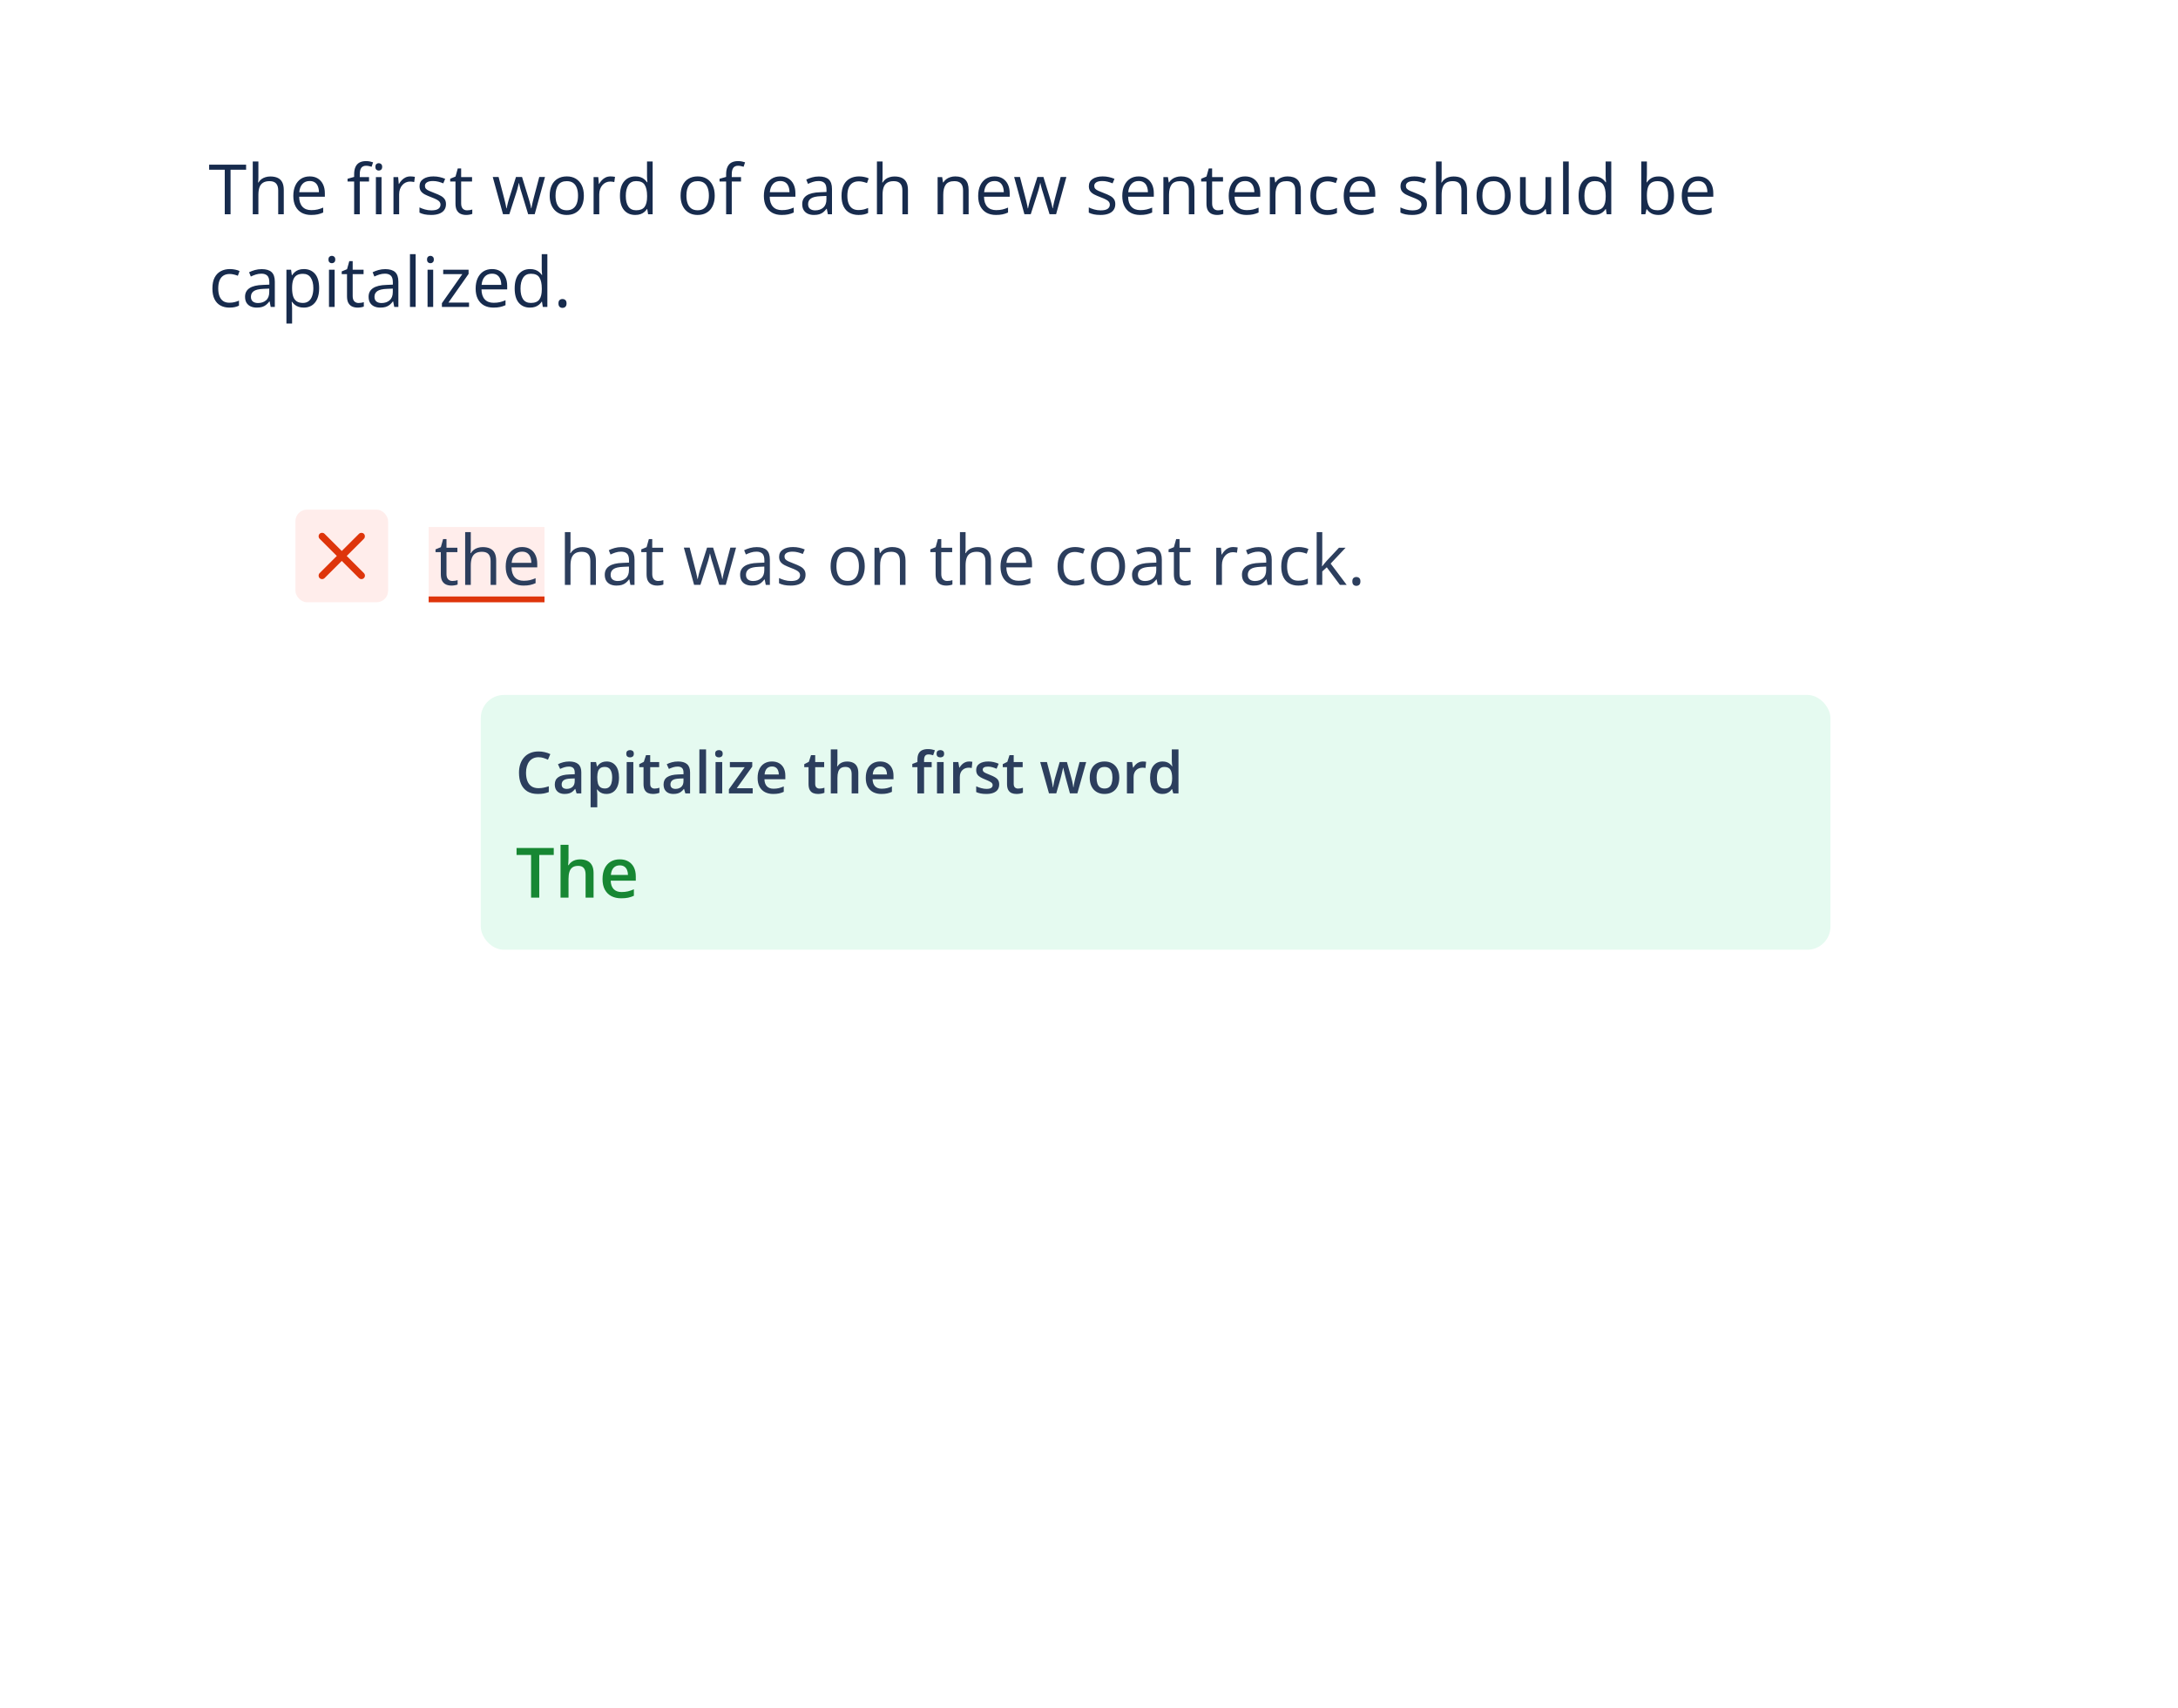 <svg width="376" height="295" viewBox="0 0 376 295" fill="none" xmlns="http://www.w3.org/2000/svg">
<g filter="url(#filter0_ddd_13421_33764)">
<path d="M20 16C20 11.582 23.582 8 28 8H348C352.418 8 356 11.582 356 16V251C356 255.418 352.418 259 348 259H28C23.582 259 20 255.418 20 251V16Z" fill="white"/>
</g>
<path d="M39.803 37H38.801V29.312H36.105V28.434H42.486V29.312H39.803V37ZM44.607 27.883V30.607C44.607 30.764 44.603 30.922 44.596 31.082C44.588 31.238 44.574 31.383 44.555 31.516H44.619C44.752 31.289 44.92 31.1 45.123 30.947C45.33 30.791 45.565 30.674 45.826 30.596C46.088 30.514 46.365 30.473 46.658 30.473C47.174 30.473 47.603 30.555 47.947 30.719C48.295 30.883 48.555 31.137 48.727 31.48C48.902 31.824 48.99 32.27 48.99 32.816V37H48.029V32.881C48.029 32.346 47.906 31.945 47.66 31.68C47.418 31.414 47.045 31.281 46.541 31.281C46.065 31.281 45.684 31.373 45.398 31.557C45.117 31.736 44.914 32.002 44.789 32.353C44.668 32.705 44.607 33.135 44.607 33.643V37H43.635V27.883H44.607ZM53.467 30.461C54.014 30.461 54.482 30.582 54.873 30.824C55.264 31.066 55.562 31.406 55.77 31.844C55.977 32.277 56.08 32.785 56.08 33.367V33.971H51.645C51.656 34.725 51.844 35.299 52.207 35.693C52.57 36.088 53.082 36.285 53.742 36.285C54.148 36.285 54.508 36.248 54.82 36.174C55.133 36.1 55.457 35.99 55.793 35.846V36.701C55.469 36.846 55.147 36.951 54.826 37.018C54.51 37.084 54.135 37.117 53.701 37.117C53.084 37.117 52.545 36.992 52.084 36.742C51.627 36.488 51.272 36.117 51.018 35.629C50.764 35.141 50.637 34.543 50.637 33.836C50.637 33.145 50.752 32.547 50.982 32.043C51.217 31.535 51.545 31.145 51.967 30.871C52.393 30.598 52.893 30.461 53.467 30.461ZM53.455 31.258C52.935 31.258 52.522 31.428 52.213 31.768C51.904 32.107 51.721 32.582 51.662 33.191H55.06C55.057 32.809 54.996 32.473 54.879 32.184C54.766 31.891 54.592 31.664 54.357 31.504C54.123 31.34 53.822 31.258 53.455 31.258ZM63.709 31.34H62.109V37H61.137V31.34H60V30.871L61.137 30.549V30.121C61.137 29.582 61.217 29.145 61.377 28.809C61.537 28.469 61.77 28.219 62.074 28.059C62.379 27.898 62.75 27.818 63.188 27.818C63.434 27.818 63.658 27.84 63.861 27.883C64.068 27.926 64.25 27.975 64.406 28.029L64.154 28.797C64.022 28.754 63.871 28.715 63.703 28.68C63.539 28.641 63.371 28.621 63.199 28.621C62.828 28.621 62.553 28.742 62.373 28.984C62.197 29.223 62.109 29.598 62.109 30.109V30.578H63.709V31.34ZM65.865 30.578V37H64.893V30.578H65.865ZM65.391 28.176C65.551 28.176 65.688 28.229 65.801 28.334C65.918 28.436 65.977 28.596 65.977 28.814C65.977 29.029 65.918 29.189 65.801 29.295C65.688 29.4 65.551 29.453 65.391 29.453C65.223 29.453 65.082 29.4 64.969 29.295C64.859 29.189 64.805 29.029 64.805 28.814C64.805 28.596 64.859 28.436 64.969 28.334C65.082 28.229 65.223 28.176 65.391 28.176ZM70.846 30.461C70.975 30.461 71.109 30.469 71.25 30.484C71.391 30.496 71.516 30.514 71.625 30.537L71.502 31.439C71.397 31.412 71.279 31.391 71.15 31.375C71.022 31.359 70.9 31.352 70.787 31.352C70.529 31.352 70.285 31.404 70.055 31.51C69.828 31.611 69.629 31.76 69.457 31.955C69.285 32.147 69.15 32.379 69.053 32.652C68.955 32.922 68.906 33.223 68.906 33.555V37H67.928V30.578H68.736L68.842 31.762H68.883C69.016 31.523 69.176 31.307 69.363 31.111C69.551 30.912 69.768 30.754 70.014 30.637C70.264 30.52 70.541 30.461 70.846 30.461ZM76.992 35.242C76.992 35.652 76.889 35.998 76.682 36.279C76.478 36.557 76.186 36.766 75.803 36.906C75.424 37.047 74.971 37.117 74.443 37.117C73.994 37.117 73.606 37.082 73.277 37.012C72.949 36.941 72.662 36.842 72.416 36.713V35.816C72.678 35.945 72.99 36.062 73.353 36.168C73.717 36.273 74.088 36.326 74.467 36.326C75.022 36.326 75.424 36.236 75.674 36.057C75.924 35.877 76.049 35.633 76.049 35.324C76.049 35.148 75.998 34.994 75.897 34.861C75.799 34.725 75.633 34.594 75.398 34.469C75.164 34.34 74.84 34.199 74.426 34.047C74.016 33.891 73.66 33.736 73.359 33.584C73.062 33.428 72.832 33.238 72.668 33.016C72.508 32.793 72.428 32.504 72.428 32.148C72.428 31.605 72.647 31.189 73.084 30.9C73.525 30.607 74.103 30.461 74.818 30.461C75.205 30.461 75.566 30.5 75.902 30.578C76.242 30.652 76.559 30.754 76.852 30.883L76.523 31.662C76.258 31.549 75.975 31.453 75.674 31.375C75.373 31.297 75.066 31.258 74.754 31.258C74.305 31.258 73.959 31.332 73.717 31.48C73.478 31.629 73.359 31.832 73.359 32.09C73.359 32.289 73.414 32.453 73.523 32.582C73.637 32.711 73.816 32.832 74.062 32.945C74.309 33.059 74.633 33.191 75.035 33.344C75.438 33.492 75.785 33.647 76.078 33.807C76.371 33.963 76.596 34.154 76.752 34.381C76.912 34.603 76.992 34.891 76.992 35.242ZM80.631 36.32C80.791 36.32 80.955 36.307 81.123 36.279C81.291 36.252 81.428 36.219 81.533 36.18V36.935C81.42 36.986 81.262 37.029 81.059 37.065C80.859 37.1 80.664 37.117 80.473 37.117C80.133 37.117 79.824 37.059 79.547 36.941C79.269 36.82 79.047 36.617 78.879 36.332C78.715 36.047 78.633 35.652 78.633 35.148V31.34H77.719V30.865L78.639 30.484L79.025 29.09H79.611V30.578H81.492V31.34H79.611V35.119C79.611 35.522 79.703 35.822 79.887 36.022C80.074 36.221 80.322 36.32 80.631 36.32ZM91.178 36.988L90.035 33.25C89.984 33.09 89.936 32.934 89.889 32.781C89.846 32.625 89.805 32.477 89.766 32.336C89.731 32.191 89.697 32.059 89.666 31.938C89.639 31.812 89.615 31.705 89.596 31.615H89.555C89.539 31.705 89.518 31.812 89.49 31.938C89.463 32.059 89.43 32.191 89.391 32.336C89.356 32.48 89.316 32.633 89.273 32.793C89.231 32.949 89.182 33.107 89.127 33.268L87.932 36.988H86.836L85.066 30.566H86.074L87 34.111C87.062 34.346 87.121 34.578 87.176 34.809C87.234 35.035 87.283 35.25 87.322 35.453C87.365 35.652 87.397 35.826 87.416 35.975H87.463C87.486 35.877 87.512 35.76 87.539 35.623C87.57 35.486 87.603 35.342 87.639 35.19C87.678 35.033 87.719 34.879 87.762 34.727C87.805 34.57 87.848 34.424 87.891 34.287L89.074 30.566H90.123L91.266 34.281C91.324 34.469 91.381 34.664 91.436 34.867C91.494 35.07 91.547 35.268 91.594 35.459C91.641 35.647 91.674 35.815 91.693 35.963H91.74C91.756 35.83 91.785 35.666 91.828 35.471C91.871 35.275 91.92 35.06 91.975 34.826C92.033 34.592 92.094 34.353 92.156 34.111L93.094 30.566H94.084L92.309 36.988H91.178ZM100.793 33.777C100.793 34.305 100.725 34.775 100.588 35.19C100.451 35.603 100.254 35.953 99.996 36.238C99.738 36.523 99.426 36.742 99.059 36.895C98.695 37.043 98.283 37.117 97.822 37.117C97.393 37.117 96.998 37.043 96.639 36.895C96.283 36.742 95.975 36.523 95.713 36.238C95.455 35.953 95.254 35.603 95.109 35.19C94.969 34.775 94.898 34.305 94.898 33.777C94.898 33.074 95.018 32.477 95.256 31.984C95.494 31.488 95.834 31.111 96.275 30.854C96.721 30.592 97.25 30.461 97.863 30.461C98.449 30.461 98.961 30.592 99.398 30.854C99.84 31.115 100.182 31.494 100.424 31.99C100.67 32.482 100.793 33.078 100.793 33.777ZM95.906 33.777C95.906 34.293 95.975 34.74 96.111 35.119C96.248 35.498 96.459 35.791 96.744 35.998C97.029 36.205 97.397 36.309 97.846 36.309C98.291 36.309 98.656 36.205 98.941 35.998C99.231 35.791 99.443 35.498 99.58 35.119C99.717 34.74 99.785 34.293 99.785 33.777C99.785 33.266 99.717 32.824 99.58 32.453C99.443 32.078 99.232 31.789 98.947 31.586C98.662 31.383 98.293 31.281 97.84 31.281C97.172 31.281 96.682 31.502 96.369 31.943C96.061 32.385 95.906 32.996 95.906 33.777ZM105.393 30.461C105.521 30.461 105.656 30.469 105.797 30.484C105.938 30.496 106.062 30.514 106.172 30.537L106.049 31.439C105.943 31.412 105.826 31.391 105.697 31.375C105.568 31.359 105.447 31.352 105.334 31.352C105.076 31.352 104.832 31.404 104.602 31.51C104.375 31.611 104.176 31.76 104.004 31.955C103.832 32.147 103.697 32.379 103.6 32.652C103.502 32.922 103.453 33.223 103.453 33.555V37H102.475V30.578H103.283L103.389 31.762H103.43C103.562 31.523 103.723 31.307 103.91 31.111C104.098 30.912 104.314 30.754 104.561 30.637C104.811 30.52 105.088 30.461 105.393 30.461ZM109.67 37.117C108.857 37.117 108.213 36.84 107.736 36.285C107.264 35.73 107.027 34.906 107.027 33.812C107.027 32.707 107.27 31.873 107.754 31.311C108.238 30.744 108.883 30.461 109.688 30.461C110.027 30.461 110.324 30.506 110.578 30.596C110.832 30.686 111.051 30.807 111.234 30.959C111.418 31.107 111.572 31.277 111.697 31.469H111.768C111.752 31.348 111.736 31.182 111.721 30.971C111.705 30.76 111.697 30.588 111.697 30.455V27.883H112.67V37H111.885L111.738 36.086H111.697C111.576 36.277 111.422 36.451 111.234 36.607C111.051 36.764 110.83 36.889 110.572 36.982C110.318 37.072 110.018 37.117 109.67 37.117ZM109.822 36.309C110.51 36.309 110.996 36.113 111.281 35.723C111.566 35.332 111.709 34.752 111.709 33.982V33.807C111.709 32.99 111.572 32.363 111.299 31.926C111.029 31.488 110.537 31.27 109.822 31.27C109.225 31.27 108.777 31.5 108.48 31.961C108.184 32.418 108.035 33.043 108.035 33.836C108.035 34.625 108.182 35.234 108.475 35.664C108.771 36.094 109.221 36.309 109.822 36.309ZM123.387 33.777C123.387 34.305 123.318 34.775 123.182 35.19C123.045 35.603 122.848 35.953 122.59 36.238C122.332 36.523 122.02 36.742 121.652 36.895C121.289 37.043 120.877 37.117 120.416 37.117C119.986 37.117 119.592 37.043 119.232 36.895C118.877 36.742 118.568 36.523 118.307 36.238C118.049 35.953 117.848 35.603 117.703 35.19C117.562 34.775 117.492 34.305 117.492 33.777C117.492 33.074 117.611 32.477 117.85 31.984C118.088 31.488 118.428 31.111 118.869 30.854C119.314 30.592 119.844 30.461 120.457 30.461C121.043 30.461 121.555 30.592 121.992 30.854C122.434 31.115 122.775 31.494 123.018 31.99C123.264 32.482 123.387 33.078 123.387 33.777ZM118.5 33.777C118.5 34.293 118.568 34.74 118.705 35.119C118.842 35.498 119.053 35.791 119.338 35.998C119.623 36.205 119.99 36.309 120.439 36.309C120.885 36.309 121.25 36.205 121.535 35.998C121.824 35.791 122.037 35.498 122.174 35.119C122.311 34.74 122.379 34.293 122.379 33.777C122.379 33.266 122.311 32.824 122.174 32.453C122.037 32.078 121.826 31.789 121.541 31.586C121.256 31.383 120.887 31.281 120.434 31.281C119.766 31.281 119.275 31.502 118.963 31.943C118.654 32.385 118.5 32.996 118.5 33.777ZM127.928 31.34H126.328V37H125.355V31.34H124.219V30.871L125.355 30.549V30.121C125.355 29.582 125.436 29.145 125.596 28.809C125.756 28.469 125.988 28.219 126.293 28.059C126.598 27.898 126.969 27.818 127.406 27.818C127.652 27.818 127.877 27.84 128.08 27.883C128.287 27.926 128.469 27.975 128.625 28.029L128.373 28.797C128.24 28.754 128.09 28.715 127.922 28.68C127.758 28.641 127.59 28.621 127.418 28.621C127.047 28.621 126.771 28.742 126.592 28.984C126.416 29.223 126.328 29.598 126.328 30.109V30.578H127.928V31.34ZM134.701 30.461C135.248 30.461 135.717 30.582 136.107 30.824C136.498 31.066 136.797 31.406 137.004 31.844C137.211 32.277 137.314 32.785 137.314 33.367V33.971H132.879C132.891 34.725 133.078 35.299 133.441 35.693C133.805 36.088 134.316 36.285 134.977 36.285C135.383 36.285 135.742 36.248 136.055 36.174C136.367 36.1 136.691 35.99 137.027 35.846V36.701C136.703 36.846 136.381 36.951 136.061 37.018C135.744 37.084 135.369 37.117 134.936 37.117C134.318 37.117 133.779 36.992 133.318 36.742C132.861 36.488 132.506 36.117 132.252 35.629C131.998 35.141 131.871 34.543 131.871 33.836C131.871 33.145 131.986 32.547 132.217 32.043C132.451 31.535 132.779 31.145 133.201 30.871C133.627 30.598 134.127 30.461 134.701 30.461ZM134.689 31.258C134.17 31.258 133.756 31.428 133.447 31.768C133.139 32.107 132.955 32.582 132.896 33.191H136.295C136.291 32.809 136.23 32.473 136.113 32.184C136 31.891 135.826 31.664 135.592 31.504C135.357 31.34 135.057 31.258 134.689 31.258ZM141.369 30.473C142.135 30.473 142.703 30.645 143.074 30.988C143.445 31.332 143.631 31.881 143.631 32.635V37H142.922L142.734 36.051H142.688C142.508 36.285 142.32 36.482 142.125 36.643C141.93 36.799 141.703 36.918 141.445 37C141.191 37.078 140.879 37.117 140.508 37.117C140.117 37.117 139.77 37.049 139.465 36.912C139.164 36.775 138.926 36.568 138.75 36.291C138.578 36.014 138.492 35.662 138.492 35.236C138.492 34.596 138.746 34.103 139.254 33.76C139.762 33.416 140.535 33.228 141.574 33.197L142.682 33.15V32.758C142.682 32.203 142.562 31.814 142.324 31.592C142.086 31.369 141.75 31.258 141.316 31.258C140.98 31.258 140.66 31.307 140.355 31.404C140.051 31.502 139.762 31.617 139.488 31.75L139.189 31.012C139.479 30.863 139.811 30.736 140.186 30.631C140.561 30.525 140.955 30.473 141.369 30.473ZM142.67 33.836L141.691 33.877C140.891 33.908 140.326 34.039 139.998 34.27C139.67 34.5 139.506 34.826 139.506 35.248C139.506 35.615 139.617 35.887 139.84 36.062C140.062 36.238 140.357 36.326 140.725 36.326C141.295 36.326 141.762 36.168 142.125 35.852C142.488 35.535 142.67 35.06 142.67 34.428V33.836ZM148.207 37.117C147.629 37.117 147.119 36.998 146.678 36.76C146.236 36.522 145.893 36.158 145.646 35.67C145.4 35.182 145.277 34.566 145.277 33.824C145.277 33.047 145.406 32.412 145.664 31.92C145.926 31.424 146.285 31.057 146.742 30.818C147.199 30.58 147.719 30.461 148.301 30.461C148.621 30.461 148.93 30.494 149.227 30.561C149.527 30.623 149.773 30.703 149.965 30.801L149.672 31.615C149.477 31.537 149.25 31.467 148.992 31.404C148.738 31.342 148.5 31.311 148.277 31.311C147.832 31.311 147.461 31.406 147.164 31.598C146.871 31.789 146.65 32.07 146.502 32.441C146.357 32.812 146.285 33.27 146.285 33.812C146.285 34.332 146.355 34.775 146.496 35.143C146.641 35.51 146.854 35.791 147.135 35.986C147.42 36.178 147.775 36.273 148.201 36.273C148.541 36.273 148.848 36.238 149.121 36.168C149.395 36.094 149.643 36.008 149.865 35.91V36.777C149.65 36.887 149.41 36.971 149.145 37.029C148.883 37.088 148.57 37.117 148.207 37.117ZM152.361 27.883V30.607C152.361 30.764 152.357 30.922 152.35 31.082C152.342 31.238 152.328 31.383 152.309 31.516H152.373C152.506 31.289 152.674 31.1 152.877 30.947C153.084 30.791 153.318 30.674 153.58 30.596C153.842 30.514 154.119 30.473 154.412 30.473C154.928 30.473 155.357 30.555 155.701 30.719C156.049 30.883 156.309 31.137 156.48 31.48C156.656 31.824 156.744 32.27 156.744 32.816V37H155.783V32.881C155.783 32.346 155.66 31.945 155.414 31.68C155.172 31.414 154.799 31.281 154.295 31.281C153.818 31.281 153.438 31.373 153.152 31.557C152.871 31.736 152.668 32.002 152.543 32.353C152.422 32.705 152.361 33.135 152.361 33.643V37H151.389V27.883H152.361ZM164.906 30.461C165.668 30.461 166.244 30.648 166.635 31.023C167.025 31.395 167.221 31.992 167.221 32.816V37H166.26V32.881C166.26 32.346 166.137 31.945 165.891 31.68C165.648 31.414 165.275 31.281 164.771 31.281C164.061 31.281 163.561 31.482 163.271 31.885C162.982 32.287 162.838 32.871 162.838 33.637V37H161.865V30.578H162.65L162.797 31.504H162.85C162.986 31.277 163.16 31.088 163.371 30.936C163.582 30.779 163.818 30.662 164.08 30.584C164.342 30.502 164.617 30.461 164.906 30.461ZM171.697 30.461C172.244 30.461 172.713 30.582 173.104 30.824C173.494 31.066 173.793 31.406 174 31.844C174.207 32.277 174.311 32.785 174.311 33.367V33.971H169.875C169.887 34.725 170.074 35.299 170.438 35.693C170.801 36.088 171.312 36.285 171.973 36.285C172.379 36.285 172.738 36.248 173.051 36.174C173.363 36.1 173.688 35.99 174.023 35.846V36.701C173.699 36.846 173.377 36.951 173.057 37.018C172.74 37.084 172.365 37.117 171.932 37.117C171.314 37.117 170.775 36.992 170.314 36.742C169.857 36.488 169.502 36.117 169.248 35.629C168.994 35.141 168.867 34.543 168.867 33.836C168.867 33.145 168.982 32.547 169.213 32.043C169.447 31.535 169.775 31.145 170.197 30.871C170.623 30.598 171.123 30.461 171.697 30.461ZM171.686 31.258C171.166 31.258 170.752 31.428 170.443 31.768C170.135 32.107 169.951 32.582 169.893 33.191H173.291C173.287 32.809 173.227 32.473 173.109 32.184C172.996 31.891 172.822 31.664 172.588 31.504C172.354 31.34 172.053 31.258 171.686 31.258ZM181.189 36.988L180.047 33.25C179.996 33.09 179.947 32.934 179.9 32.781C179.857 32.625 179.816 32.477 179.777 32.336C179.742 32.191 179.709 32.059 179.678 31.938C179.65 31.812 179.627 31.705 179.607 31.615H179.566C179.551 31.705 179.529 31.812 179.502 31.938C179.475 32.059 179.441 32.191 179.402 32.336C179.367 32.48 179.328 32.633 179.285 32.793C179.242 32.949 179.193 33.107 179.139 33.268L177.943 36.988H176.848L175.078 30.566H176.086L177.012 34.111C177.074 34.346 177.133 34.578 177.188 34.809C177.246 35.035 177.295 35.25 177.334 35.453C177.377 35.652 177.408 35.826 177.428 35.975H177.475C177.498 35.877 177.523 35.76 177.551 35.623C177.582 35.486 177.615 35.342 177.65 35.19C177.689 35.033 177.73 34.879 177.773 34.727C177.816 34.57 177.859 34.424 177.902 34.287L179.086 30.566H180.135L181.277 34.281C181.336 34.469 181.393 34.664 181.447 34.867C181.506 35.07 181.559 35.268 181.605 35.459C181.652 35.647 181.686 35.815 181.705 35.963H181.752C181.768 35.83 181.797 35.666 181.84 35.471C181.883 35.275 181.932 35.06 181.986 34.826C182.045 34.592 182.105 34.353 182.168 34.111L183.105 30.566H184.096L182.32 36.988H181.189ZM192.539 35.242C192.539 35.652 192.436 35.998 192.229 36.279C192.025 36.557 191.732 36.766 191.35 36.906C190.971 37.047 190.518 37.117 189.99 37.117C189.541 37.117 189.152 37.082 188.824 37.012C188.496 36.941 188.209 36.842 187.963 36.713V35.816C188.225 35.945 188.537 36.062 188.9 36.168C189.264 36.273 189.635 36.326 190.014 36.326C190.568 36.326 190.971 36.236 191.221 36.057C191.471 35.877 191.596 35.633 191.596 35.324C191.596 35.148 191.545 34.994 191.443 34.861C191.346 34.725 191.18 34.594 190.945 34.469C190.711 34.34 190.387 34.199 189.973 34.047C189.562 33.891 189.207 33.736 188.906 33.584C188.609 33.428 188.379 33.238 188.215 33.016C188.055 32.793 187.975 32.504 187.975 32.148C187.975 31.605 188.193 31.189 188.631 30.9C189.072 30.607 189.65 30.461 190.365 30.461C190.752 30.461 191.113 30.5 191.449 30.578C191.789 30.652 192.105 30.754 192.398 30.883L192.07 31.662C191.805 31.549 191.521 31.453 191.221 31.375C190.92 31.297 190.613 31.258 190.301 31.258C189.852 31.258 189.506 31.332 189.264 31.48C189.025 31.629 188.906 31.832 188.906 32.09C188.906 32.289 188.961 32.453 189.07 32.582C189.184 32.711 189.363 32.832 189.609 32.945C189.855 33.059 190.18 33.191 190.582 33.344C190.984 33.492 191.332 33.647 191.625 33.807C191.918 33.963 192.143 34.154 192.299 34.381C192.459 34.603 192.539 34.891 192.539 35.242ZM196.576 30.461C197.123 30.461 197.592 30.582 197.982 30.824C198.373 31.066 198.672 31.406 198.879 31.844C199.086 32.277 199.189 32.785 199.189 33.367V33.971H194.754C194.766 34.725 194.953 35.299 195.316 35.693C195.68 36.088 196.191 36.285 196.852 36.285C197.258 36.285 197.617 36.248 197.93 36.174C198.242 36.1 198.566 35.99 198.902 35.846V36.701C198.578 36.846 198.256 36.951 197.936 37.018C197.619 37.084 197.244 37.117 196.811 37.117C196.193 37.117 195.654 36.992 195.193 36.742C194.736 36.488 194.381 36.117 194.127 35.629C193.873 35.141 193.746 34.543 193.746 33.836C193.746 33.145 193.861 32.547 194.092 32.043C194.326 31.535 194.654 31.145 195.076 30.871C195.502 30.598 196.002 30.461 196.576 30.461ZM196.564 31.258C196.045 31.258 195.631 31.428 195.322 31.768C195.014 32.107 194.83 32.582 194.771 33.191H198.17C198.166 32.809 198.105 32.473 197.988 32.184C197.875 31.891 197.701 31.664 197.467 31.504C197.232 31.34 196.932 31.258 196.564 31.258ZM203.883 30.461C204.645 30.461 205.221 30.648 205.611 31.023C206.002 31.395 206.197 31.992 206.197 32.816V37H205.236V32.881C205.236 32.346 205.113 31.945 204.867 31.68C204.625 31.414 204.252 31.281 203.748 31.281C203.037 31.281 202.537 31.482 202.248 31.885C201.959 32.287 201.814 32.871 201.814 33.637V37H200.842V30.578H201.627L201.773 31.504H201.826C201.963 31.277 202.137 31.088 202.348 30.936C202.559 30.779 202.795 30.662 203.057 30.584C203.318 30.502 203.594 30.461 203.883 30.461ZM210.275 36.32C210.436 36.32 210.6 36.307 210.768 36.279C210.936 36.252 211.072 36.219 211.178 36.18V36.935C211.064 36.986 210.906 37.029 210.703 37.065C210.504 37.1 210.309 37.117 210.117 37.117C209.777 37.117 209.469 37.059 209.191 36.941C208.914 36.82 208.691 36.617 208.523 36.332C208.359 36.047 208.277 35.652 208.277 35.148V31.34H207.363V30.865L208.283 30.484L208.67 29.09H209.256V30.578H211.137V31.34H209.256V35.119C209.256 35.522 209.348 35.822 209.531 36.022C209.719 36.221 209.967 36.32 210.275 36.32ZM214.951 30.461C215.498 30.461 215.967 30.582 216.357 30.824C216.748 31.066 217.047 31.406 217.254 31.844C217.461 32.277 217.564 32.785 217.564 33.367V33.971H213.129C213.141 34.725 213.328 35.299 213.691 35.693C214.055 36.088 214.566 36.285 215.227 36.285C215.633 36.285 215.992 36.248 216.305 36.174C216.617 36.1 216.941 35.99 217.277 35.846V36.701C216.953 36.846 216.631 36.951 216.311 37.018C215.994 37.084 215.619 37.117 215.186 37.117C214.568 37.117 214.029 36.992 213.568 36.742C213.111 36.488 212.756 36.117 212.502 35.629C212.248 35.141 212.121 34.543 212.121 33.836C212.121 33.145 212.236 32.547 212.467 32.043C212.701 31.535 213.029 31.145 213.451 30.871C213.877 30.598 214.377 30.461 214.951 30.461ZM214.939 31.258C214.42 31.258 214.006 31.428 213.697 31.768C213.389 32.107 213.205 32.582 213.146 33.191H216.545C216.541 32.809 216.48 32.473 216.363 32.184C216.25 31.891 216.076 31.664 215.842 31.504C215.607 31.34 215.307 31.258 214.939 31.258ZM222.258 30.461C223.02 30.461 223.596 30.648 223.986 31.023C224.377 31.395 224.572 31.992 224.572 32.816V37H223.611V32.881C223.611 32.346 223.488 31.945 223.242 31.68C223 31.414 222.627 31.281 222.123 31.281C221.412 31.281 220.912 31.482 220.623 31.885C220.334 32.287 220.189 32.871 220.189 33.637V37H219.217V30.578H220.002L220.148 31.504H220.201C220.338 31.277 220.512 31.088 220.723 30.936C220.934 30.779 221.17 30.662 221.432 30.584C221.693 30.502 221.969 30.461 222.258 30.461ZM229.148 37.117C228.57 37.117 228.061 36.998 227.619 36.76C227.178 36.522 226.834 36.158 226.588 35.67C226.342 35.182 226.219 34.566 226.219 33.824C226.219 33.047 226.348 32.412 226.605 31.92C226.867 31.424 227.227 31.057 227.684 30.818C228.141 30.58 228.66 30.461 229.242 30.461C229.562 30.461 229.871 30.494 230.168 30.561C230.469 30.623 230.715 30.703 230.906 30.801L230.613 31.615C230.418 31.537 230.191 31.467 229.934 31.404C229.68 31.342 229.441 31.311 229.219 31.311C228.773 31.311 228.402 31.406 228.105 31.598C227.812 31.789 227.592 32.07 227.443 32.441C227.299 32.812 227.227 33.27 227.227 33.812C227.227 34.332 227.297 34.775 227.438 35.143C227.582 35.51 227.795 35.791 228.076 35.986C228.361 36.178 228.717 36.273 229.143 36.273C229.482 36.273 229.789 36.238 230.062 36.168C230.336 36.094 230.584 36.008 230.807 35.91V36.777C230.592 36.887 230.352 36.971 230.086 37.029C229.824 37.088 229.512 37.117 229.148 37.117ZM234.803 30.461C235.35 30.461 235.818 30.582 236.209 30.824C236.6 31.066 236.898 31.406 237.105 31.844C237.312 32.277 237.416 32.785 237.416 33.367V33.971H232.98C232.992 34.725 233.18 35.299 233.543 35.693C233.906 36.088 234.418 36.285 235.078 36.285C235.484 36.285 235.844 36.248 236.156 36.174C236.469 36.1 236.793 35.99 237.129 35.846V36.701C236.805 36.846 236.482 36.951 236.162 37.018C235.846 37.084 235.471 37.117 235.037 37.117C234.42 37.117 233.881 36.992 233.42 36.742C232.963 36.488 232.607 36.117 232.354 35.629C232.1 35.141 231.973 34.543 231.973 33.836C231.973 33.145 232.088 32.547 232.318 32.043C232.553 31.535 232.881 31.145 233.303 30.871C233.729 30.598 234.229 30.461 234.803 30.461ZM234.791 31.258C234.271 31.258 233.857 31.428 233.549 31.768C233.24 32.107 233.057 32.582 232.998 33.191H236.396C236.393 32.809 236.332 32.473 236.215 32.184C236.102 31.891 235.928 31.664 235.693 31.504C235.459 31.34 235.158 31.258 234.791 31.258ZM246.34 35.242C246.34 35.652 246.236 35.998 246.029 36.279C245.826 36.557 245.533 36.766 245.15 36.906C244.771 37.047 244.318 37.117 243.791 37.117C243.342 37.117 242.953 37.082 242.625 37.012C242.297 36.941 242.01 36.842 241.764 36.713V35.816C242.025 35.945 242.338 36.062 242.701 36.168C243.064 36.273 243.436 36.326 243.814 36.326C244.369 36.326 244.771 36.236 245.021 36.057C245.271 35.877 245.396 35.633 245.396 35.324C245.396 35.148 245.346 34.994 245.244 34.861C245.146 34.725 244.98 34.594 244.746 34.469C244.512 34.34 244.188 34.199 243.773 34.047C243.363 33.891 243.008 33.736 242.707 33.584C242.41 33.428 242.18 33.238 242.016 33.016C241.855 32.793 241.775 32.504 241.775 32.148C241.775 31.605 241.994 31.189 242.432 30.9C242.873 30.607 243.451 30.461 244.166 30.461C244.553 30.461 244.914 30.5 245.25 30.578C245.59 30.652 245.906 30.754 246.199 30.883L245.871 31.662C245.605 31.549 245.322 31.453 245.021 31.375C244.721 31.297 244.414 31.258 244.102 31.258C243.652 31.258 243.307 31.332 243.064 31.48C242.826 31.629 242.707 31.832 242.707 32.09C242.707 32.289 242.762 32.453 242.871 32.582C242.984 32.711 243.164 32.832 243.41 32.945C243.656 33.059 243.98 33.191 244.383 33.344C244.785 33.492 245.133 33.647 245.426 33.807C245.719 33.963 245.943 34.154 246.1 34.381C246.26 34.603 246.34 34.891 246.34 35.242ZM248.877 27.883V30.607C248.877 30.764 248.873 30.922 248.865 31.082C248.857 31.238 248.844 31.383 248.824 31.516H248.889C249.021 31.289 249.189 31.1 249.393 30.947C249.6 30.791 249.834 30.674 250.096 30.596C250.357 30.514 250.635 30.473 250.928 30.473C251.443 30.473 251.873 30.555 252.217 30.719C252.564 30.883 252.824 31.137 252.996 31.48C253.172 31.824 253.26 32.27 253.26 32.816V37H252.299V32.881C252.299 32.346 252.176 31.945 251.93 31.68C251.688 31.414 251.314 31.281 250.811 31.281C250.334 31.281 249.953 31.373 249.668 31.557C249.387 31.736 249.184 32.002 249.059 32.353C248.938 32.705 248.877 33.135 248.877 33.643V37H247.904V27.883H248.877ZM260.801 33.777C260.801 34.305 260.732 34.775 260.596 35.19C260.459 35.603 260.262 35.953 260.004 36.238C259.746 36.523 259.434 36.742 259.066 36.895C258.703 37.043 258.291 37.117 257.83 37.117C257.4 37.117 257.006 37.043 256.646 36.895C256.291 36.742 255.982 36.523 255.721 36.238C255.463 35.953 255.262 35.603 255.117 35.19C254.977 34.775 254.906 34.305 254.906 33.777C254.906 33.074 255.025 32.477 255.264 31.984C255.502 31.488 255.842 31.111 256.283 30.854C256.729 30.592 257.258 30.461 257.871 30.461C258.457 30.461 258.969 30.592 259.406 30.854C259.848 31.115 260.189 31.494 260.432 31.99C260.678 32.482 260.801 33.078 260.801 33.777ZM255.914 33.777C255.914 34.293 255.982 34.74 256.119 35.119C256.256 35.498 256.467 35.791 256.752 35.998C257.037 36.205 257.404 36.309 257.854 36.309C258.299 36.309 258.664 36.205 258.949 35.998C259.238 35.791 259.451 35.498 259.588 35.119C259.725 34.74 259.793 34.293 259.793 33.777C259.793 33.266 259.725 32.824 259.588 32.453C259.451 32.078 259.24 31.789 258.955 31.586C258.67 31.383 258.301 31.281 257.848 31.281C257.18 31.281 256.689 31.502 256.377 31.943C256.068 32.385 255.914 32.996 255.914 33.777ZM267.785 30.578V37H266.988L266.848 36.098H266.795C266.662 36.32 266.49 36.508 266.279 36.66C266.068 36.812 265.83 36.926 265.564 37C265.303 37.078 265.023 37.117 264.727 37.117C264.219 37.117 263.793 37.035 263.449 36.871C263.105 36.707 262.846 36.453 262.67 36.109C262.498 35.766 262.412 35.324 262.412 34.785V30.578H263.396V34.715C263.396 35.25 263.518 35.65 263.76 35.916C264.002 36.178 264.371 36.309 264.867 36.309C265.344 36.309 265.723 36.219 266.004 36.039C266.289 35.859 266.494 35.596 266.619 35.248C266.744 34.897 266.807 34.467 266.807 33.959V30.578H267.785ZM270.82 37H269.842V27.883H270.82V37ZM275.162 37.117C274.35 37.117 273.705 36.84 273.229 36.285C272.756 35.73 272.52 34.906 272.52 33.812C272.52 32.707 272.762 31.873 273.246 31.311C273.73 30.744 274.375 30.461 275.18 30.461C275.52 30.461 275.816 30.506 276.07 30.596C276.324 30.686 276.543 30.807 276.727 30.959C276.91 31.107 277.064 31.277 277.189 31.469H277.26C277.244 31.348 277.229 31.182 277.213 30.971C277.197 30.76 277.189 30.588 277.189 30.455V27.883H278.162V37H277.377L277.23 36.086H277.189C277.068 36.277 276.914 36.451 276.727 36.607C276.543 36.764 276.322 36.889 276.064 36.982C275.811 37.072 275.51 37.117 275.162 37.117ZM275.314 36.309C276.002 36.309 276.488 36.113 276.773 35.723C277.059 35.332 277.201 34.752 277.201 33.982V33.807C277.201 32.99 277.064 32.363 276.791 31.926C276.521 31.488 276.029 31.27 275.314 31.27C274.717 31.27 274.27 31.5 273.973 31.961C273.676 32.418 273.527 33.043 273.527 33.836C273.527 34.625 273.674 35.234 273.967 35.664C274.264 36.094 274.713 36.309 275.314 36.309ZM284.314 27.883V30.162C284.314 30.424 284.307 30.678 284.291 30.924C284.279 31.17 284.27 31.361 284.262 31.498H284.314C284.49 31.209 284.744 30.965 285.076 30.766C285.408 30.566 285.832 30.467 286.348 30.467C287.152 30.467 287.793 30.746 288.27 31.305C288.75 31.859 288.99 32.685 288.99 33.783C288.99 34.506 288.881 35.115 288.662 35.611C288.443 36.107 288.135 36.482 287.736 36.736C287.338 36.99 286.867 37.117 286.324 37.117C285.816 37.117 285.398 37.023 285.07 36.836C284.746 36.645 284.496 36.412 284.32 36.139H284.244L284.045 37H283.342V27.883H284.314ZM286.189 31.281C285.725 31.281 285.355 31.373 285.082 31.557C284.809 31.736 284.611 32.01 284.49 32.377C284.373 32.74 284.314 33.201 284.314 33.76V33.812C284.314 34.621 284.449 35.24 284.719 35.67C284.988 36.096 285.479 36.309 286.189 36.309C286.787 36.309 287.234 36.09 287.531 35.652C287.832 35.215 287.982 34.59 287.982 33.777C287.982 32.949 287.834 32.326 287.537 31.908C287.244 31.49 286.795 31.281 286.189 31.281ZM293.162 30.461C293.709 30.461 294.178 30.582 294.568 30.824C294.959 31.066 295.258 31.406 295.465 31.844C295.672 32.277 295.775 32.785 295.775 33.367V33.971H291.34C291.352 34.725 291.539 35.299 291.902 35.693C292.266 36.088 292.777 36.285 293.438 36.285C293.844 36.285 294.203 36.248 294.516 36.174C294.828 36.1 295.152 35.99 295.488 35.846V36.701C295.164 36.846 294.842 36.951 294.521 37.018C294.205 37.084 293.83 37.117 293.396 37.117C292.779 37.117 292.24 36.992 291.779 36.742C291.322 36.488 290.967 36.117 290.713 35.629C290.459 35.141 290.332 34.543 290.332 33.836C290.332 33.145 290.447 32.547 290.678 32.043C290.912 31.535 291.24 31.145 291.662 30.871C292.088 30.598 292.588 30.461 293.162 30.461ZM293.15 31.258C292.631 31.258 292.217 31.428 291.908 31.768C291.6 32.107 291.416 32.582 291.357 33.191H294.756C294.752 32.809 294.691 32.473 294.574 32.184C294.461 31.891 294.287 31.664 294.053 31.504C293.818 31.34 293.518 31.258 293.15 31.258ZM39.598 53.117C39.02 53.117 38.51 52.998 38.068 52.76C37.627 52.522 37.283 52.158 37.037 51.67C36.791 51.182 36.668 50.566 36.668 49.824C36.668 49.047 36.797 48.412 37.055 47.92C37.316 47.424 37.676 47.057 38.133 46.818C38.59 46.58 39.109 46.461 39.691 46.461C40.012 46.461 40.32 46.494 40.617 46.56C40.918 46.623 41.164 46.703 41.355 46.801L41.062 47.615C40.867 47.537 40.641 47.467 40.383 47.404C40.129 47.342 39.891 47.31 39.668 47.31C39.223 47.31 38.852 47.406 38.555 47.598C38.262 47.789 38.041 48.07 37.893 48.441C37.748 48.812 37.676 49.27 37.676 49.812C37.676 50.332 37.746 50.775 37.887 51.143C38.031 51.51 38.244 51.791 38.525 51.986C38.81 52.178 39.166 52.273 39.592 52.273C39.932 52.273 40.238 52.238 40.512 52.168C40.785 52.094 41.033 52.008 41.256 51.91V52.777C41.041 52.887 40.801 52.971 40.535 53.029C40.273 53.088 39.961 53.117 39.598 53.117ZM45.182 46.473C45.947 46.473 46.516 46.645 46.887 46.988C47.258 47.332 47.443 47.881 47.443 48.635V53H46.734L46.547 52.051H46.5C46.32 52.285 46.133 52.482 45.938 52.643C45.742 52.799 45.516 52.918 45.258 53C45.004 53.078 44.691 53.117 44.32 53.117C43.93 53.117 43.582 53.049 43.277 52.912C42.977 52.775 42.738 52.568 42.562 52.291C42.391 52.014 42.305 51.662 42.305 51.236C42.305 50.596 42.559 50.103 43.066 49.76C43.574 49.416 44.348 49.228 45.387 49.197L46.494 49.15V48.758C46.494 48.203 46.375 47.815 46.137 47.592C45.898 47.369 45.562 47.258 45.129 47.258C44.793 47.258 44.473 47.307 44.168 47.404C43.863 47.502 43.574 47.617 43.301 47.75L43.002 47.012C43.291 46.863 43.623 46.736 43.998 46.631C44.373 46.525 44.768 46.473 45.182 46.473ZM46.482 49.836L45.504 49.877C44.703 49.908 44.139 50.039 43.81 50.27C43.482 50.5 43.318 50.826 43.318 51.248C43.318 51.615 43.43 51.887 43.652 52.062C43.875 52.238 44.17 52.326 44.537 52.326C45.107 52.326 45.574 52.168 45.938 51.852C46.301 51.535 46.482 51.06 46.482 50.428V49.836ZM52.465 46.461C53.266 46.461 53.904 46.736 54.381 47.287C54.857 47.838 55.096 48.666 55.096 49.772C55.096 50.502 54.986 51.115 54.768 51.611C54.549 52.107 54.24 52.482 53.842 52.736C53.447 52.99 52.98 53.117 52.441 53.117C52.102 53.117 51.803 53.072 51.545 52.982C51.287 52.893 51.066 52.772 50.883 52.619C50.699 52.467 50.547 52.301 50.426 52.121H50.355C50.367 52.273 50.381 52.457 50.397 52.672C50.416 52.887 50.426 53.074 50.426 53.234V55.871H49.447V46.578H50.25L50.379 47.527H50.426C50.551 47.332 50.703 47.154 50.883 46.994C51.062 46.83 51.281 46.701 51.539 46.607C51.801 46.51 52.109 46.461 52.465 46.461ZM52.295 47.281C51.85 47.281 51.49 47.367 51.217 47.539C50.947 47.711 50.75 47.969 50.625 48.312C50.5 48.652 50.434 49.08 50.426 49.596V49.783C50.426 50.326 50.484 50.785 50.602 51.16C50.723 51.535 50.92 51.82 51.193 52.016C51.471 52.211 51.842 52.309 52.307 52.309C52.705 52.309 53.037 52.201 53.303 51.986C53.568 51.772 53.766 51.473 53.895 51.09C54.027 50.703 54.094 50.26 54.094 49.76C54.094 49.002 53.945 48.4 53.648 47.955C53.355 47.506 52.904 47.281 52.295 47.281ZM57.768 46.578V53H56.795V46.578H57.768ZM57.293 44.176C57.453 44.176 57.59 44.228 57.703 44.334C57.82 44.435 57.879 44.596 57.879 44.815C57.879 45.029 57.82 45.19 57.703 45.295C57.59 45.4 57.453 45.453 57.293 45.453C57.125 45.453 56.984 45.4 56.871 45.295C56.762 45.19 56.707 45.029 56.707 44.815C56.707 44.596 56.762 44.435 56.871 44.334C56.984 44.228 57.125 44.176 57.293 44.176ZM61.904 52.32C62.065 52.32 62.228 52.307 62.397 52.279C62.565 52.252 62.701 52.219 62.807 52.18V52.935C62.693 52.986 62.535 53.029 62.332 53.065C62.133 53.1 61.938 53.117 61.746 53.117C61.406 53.117 61.098 53.059 60.82 52.941C60.543 52.82 60.32 52.617 60.152 52.332C59.988 52.047 59.906 51.652 59.906 51.148V47.34H58.992V46.865L59.912 46.484L60.299 45.09H60.885V46.578H62.766V47.34H60.885V51.119C60.885 51.522 60.977 51.822 61.16 52.022C61.348 52.221 61.596 52.32 61.904 52.32ZM66.51 46.473C67.275 46.473 67.844 46.645 68.215 46.988C68.586 47.332 68.772 47.881 68.772 48.635V53H68.062L67.875 52.051H67.828C67.648 52.285 67.461 52.482 67.266 52.643C67.07 52.799 66.844 52.918 66.586 53C66.332 53.078 66.019 53.117 65.648 53.117C65.258 53.117 64.91 53.049 64.606 52.912C64.305 52.775 64.066 52.568 63.891 52.291C63.719 52.014 63.633 51.662 63.633 51.236C63.633 50.596 63.887 50.103 64.394 49.76C64.902 49.416 65.676 49.228 66.715 49.197L67.822 49.15V48.758C67.822 48.203 67.703 47.815 67.465 47.592C67.227 47.369 66.891 47.258 66.457 47.258C66.121 47.258 65.801 47.307 65.496 47.404C65.191 47.502 64.902 47.617 64.629 47.75L64.33 47.012C64.619 46.863 64.951 46.736 65.326 46.631C65.701 46.525 66.096 46.473 66.51 46.473ZM67.811 49.836L66.832 49.877C66.031 49.908 65.467 50.039 65.139 50.27C64.811 50.5 64.647 50.826 64.647 51.248C64.647 51.615 64.758 51.887 64.981 52.062C65.203 52.238 65.498 52.326 65.865 52.326C66.436 52.326 66.902 52.168 67.266 51.852C67.629 51.535 67.811 51.06 67.811 50.428V49.836ZM71.754 53H70.775V43.883H71.754V53ZM74.783 46.578V53H73.811V46.578H74.783ZM74.309 44.176C74.469 44.176 74.606 44.228 74.719 44.334C74.836 44.435 74.894 44.596 74.894 44.815C74.894 45.029 74.836 45.19 74.719 45.295C74.606 45.4 74.469 45.453 74.309 45.453C74.141 45.453 74 45.4 73.887 45.295C73.777 45.19 73.723 45.029 73.723 44.815C73.723 44.596 73.777 44.435 73.887 44.334C74 44.228 74.141 44.176 74.309 44.176ZM80.971 53H76.289V52.355L79.811 47.34H76.512V46.578H80.894V47.299L77.42 52.244H80.971V53ZM84.943 46.461C85.49 46.461 85.959 46.582 86.35 46.824C86.74 47.066 87.039 47.406 87.246 47.844C87.453 48.277 87.557 48.785 87.557 49.367V49.971H83.121C83.133 50.725 83.32 51.299 83.684 51.693C84.047 52.088 84.559 52.285 85.219 52.285C85.625 52.285 85.984 52.248 86.297 52.174C86.609 52.1 86.934 51.99 87.269 51.846V52.701C86.945 52.846 86.623 52.951 86.303 53.018C85.986 53.084 85.611 53.117 85.178 53.117C84.561 53.117 84.022 52.992 83.561 52.742C83.103 52.488 82.748 52.117 82.494 51.629C82.24 51.141 82.113 50.543 82.113 49.836C82.113 49.145 82.228 48.547 82.459 48.043C82.693 47.535 83.022 47.145 83.443 46.871C83.869 46.598 84.369 46.461 84.943 46.461ZM84.932 47.258C84.412 47.258 83.998 47.428 83.689 47.768C83.381 48.107 83.197 48.582 83.139 49.191H86.537C86.533 48.809 86.473 48.473 86.356 48.184C86.242 47.891 86.068 47.664 85.834 47.504C85.6 47.34 85.299 47.258 84.932 47.258ZM91.494 53.117C90.682 53.117 90.037 52.84 89.561 52.285C89.088 51.73 88.852 50.906 88.852 49.812C88.852 48.707 89.094 47.873 89.578 47.31C90.062 46.744 90.707 46.461 91.512 46.461C91.852 46.461 92.148 46.506 92.402 46.596C92.656 46.685 92.875 46.807 93.059 46.959C93.242 47.107 93.397 47.277 93.522 47.469H93.592C93.576 47.348 93.561 47.182 93.545 46.971C93.529 46.76 93.522 46.588 93.522 46.455V43.883H94.494V53H93.709L93.562 52.086H93.522C93.4 52.277 93.246 52.451 93.059 52.607C92.875 52.764 92.654 52.889 92.397 52.982C92.143 53.072 91.842 53.117 91.494 53.117ZM91.647 52.309C92.334 52.309 92.82 52.113 93.106 51.723C93.391 51.332 93.533 50.752 93.533 49.982V49.807C93.533 48.99 93.397 48.363 93.123 47.926C92.853 47.488 92.361 47.27 91.647 47.27C91.049 47.27 90.602 47.5 90.305 47.961C90.008 48.418 89.859 49.043 89.859 49.836C89.859 50.625 90.006 51.234 90.299 51.664C90.596 52.094 91.045 52.309 91.647 52.309ZM96.41 52.391C96.41 52.117 96.477 51.924 96.609 51.81C96.742 51.693 96.904 51.635 97.096 51.635C97.295 51.635 97.463 51.693 97.6 51.81C97.736 51.924 97.805 52.117 97.805 52.391C97.805 52.66 97.736 52.857 97.6 52.982C97.463 53.103 97.295 53.164 97.096 53.164C96.904 53.164 96.742 53.103 96.609 52.982C96.477 52.857 96.41 52.66 96.41 52.391Z" fill="#172B4D"/>
<rect x="35" y="72" width="305" height="171" rx="8" fill="white"/>
<g filter="url(#filter1_d_13421_33764)">
<rect x="75" y="112" width="249" height="60" rx="4" fill="white"/>
</g>
<rect x="83" y="120" width="233" height="44" rx="4" fill="#E5FAF0"/>
<path d="M93.096 155H91.684V147.629H89.176V146.434H95.598V147.629H93.096V155ZM98.147 145.883V148.174C98.147 148.412 98.139 148.645 98.123 148.871C98.111 149.098 98.098 149.273 98.082 149.398H98.158C98.295 149.172 98.463 148.986 98.662 148.842C98.861 148.693 99.084 148.582 99.33 148.508C99.58 148.434 99.846 148.396 100.127 148.396C100.623 148.396 101.045 148.48 101.393 148.648C101.74 148.812 102.006 149.068 102.189 149.416C102.377 149.764 102.471 150.215 102.471 150.77V155H101.094V151.027C101.094 150.523 100.99 150.146 100.783 149.896C100.576 149.643 100.256 149.516 99.822 149.516C99.404 149.516 99.072 149.604 98.826 149.779C98.584 149.951 98.41 150.207 98.305 150.547C98.199 150.883 98.147 151.293 98.147 151.777V155H96.769V145.883H98.147ZM106.982 148.391C107.561 148.391 108.057 148.51 108.471 148.748C108.885 148.986 109.203 149.324 109.426 149.762C109.648 150.199 109.76 150.723 109.76 151.332V152.07H105.43C105.445 152.699 105.613 153.184 105.934 153.523C106.258 153.863 106.711 154.033 107.293 154.033C107.707 154.033 108.078 153.994 108.406 153.916C108.738 153.834 109.08 153.715 109.432 153.559V154.678C109.107 154.83 108.777 154.941 108.441 155.012C108.105 155.082 107.703 155.117 107.234 155.117C106.598 155.117 106.037 154.994 105.553 154.748C105.072 154.498 104.695 154.127 104.422 153.635C104.152 153.143 104.018 152.531 104.018 151.801C104.018 151.074 104.141 150.457 104.387 149.949C104.633 149.441 104.979 149.055 105.424 148.789C105.869 148.523 106.389 148.391 106.982 148.391ZM106.982 149.428C106.549 149.428 106.197 149.568 105.928 149.85C105.662 150.131 105.506 150.543 105.459 151.086H108.412C108.408 150.762 108.354 150.475 108.248 150.225C108.146 149.975 107.99 149.779 107.779 149.639C107.572 149.498 107.307 149.428 106.982 149.428Z" fill="#178733"/>
<path d="M92.98 130.755C92.638 130.755 92.332 130.817 92.061 130.94C91.795 131.064 91.568 131.243 91.383 131.478C91.197 131.709 91.056 131.99 90.958 132.322C90.86 132.651 90.811 133.022 90.811 133.436C90.811 133.989 90.89 134.466 91.046 134.866C91.202 135.263 91.44 135.569 91.759 135.784C92.078 135.996 92.481 136.102 92.97 136.102C93.272 136.102 93.567 136.072 93.853 136.014C94.14 135.955 94.436 135.875 94.742 135.774V136.771C94.453 136.884 94.159 136.967 93.863 137.02C93.567 137.072 93.225 137.098 92.838 137.098C92.109 137.098 91.503 136.946 91.022 136.644C90.543 136.341 90.185 135.914 89.947 135.364C89.713 134.814 89.596 134.17 89.596 133.431C89.596 132.89 89.671 132.396 89.82 131.946C89.97 131.497 90.188 131.11 90.475 130.784C90.761 130.455 91.114 130.203 91.534 130.027C91.957 129.848 92.441 129.759 92.984 129.759C93.342 129.759 93.694 129.799 94.039 129.881C94.387 129.959 94.71 130.071 95.006 130.218L94.596 131.185C94.348 131.067 94.09 130.966 93.819 130.882C93.549 130.797 93.269 130.755 92.98 130.755ZM98.277 131.492C98.961 131.492 99.477 131.644 99.825 131.946C100.177 132.249 100.353 132.721 100.353 133.362V137H99.537L99.317 136.233H99.278C99.125 136.429 98.967 136.59 98.805 136.717C98.642 136.844 98.453 136.938 98.238 137C98.027 137.065 97.768 137.098 97.462 137.098C97.14 137.098 96.852 137.039 96.598 136.922C96.344 136.801 96.144 136.619 95.997 136.375C95.851 136.131 95.777 135.822 95.777 135.447C95.777 134.891 95.984 134.472 96.397 134.192C96.814 133.912 97.442 133.758 98.282 133.729L99.22 133.694V133.411C99.22 133.037 99.132 132.77 98.956 132.61C98.784 132.451 98.539 132.371 98.224 132.371C97.954 132.371 97.691 132.41 97.438 132.488C97.184 132.566 96.936 132.662 96.695 132.776L96.324 131.966C96.588 131.826 96.887 131.712 97.223 131.624C97.561 131.536 97.913 131.492 98.277 131.492ZM99.215 134.417L98.517 134.441C97.944 134.461 97.542 134.559 97.311 134.734C97.079 134.91 96.964 135.151 96.964 135.457C96.964 135.724 97.044 135.919 97.203 136.043C97.363 136.163 97.573 136.224 97.833 136.224C98.23 136.224 98.559 136.111 98.819 135.887C99.083 135.659 99.215 135.325 99.215 134.886V134.417ZM104.732 131.492C105.374 131.492 105.888 131.727 106.275 132.195C106.666 132.664 106.861 133.361 106.861 134.285C106.861 134.897 106.77 135.413 106.588 135.833C106.409 136.25 106.157 136.565 105.831 136.78C105.509 136.992 105.133 137.098 104.703 137.098C104.43 137.098 104.192 137.062 103.99 136.99C103.788 136.919 103.616 136.826 103.473 136.712C103.329 136.595 103.209 136.468 103.111 136.331H103.043C103.059 136.461 103.074 136.606 103.087 136.766C103.103 136.922 103.111 137.065 103.111 137.195V139.397H101.959V131.595H102.896L103.058 132.342H103.111C103.212 132.189 103.334 132.047 103.478 131.917C103.624 131.787 103.8 131.684 104.005 131.609C104.213 131.531 104.456 131.492 104.732 131.492ZM104.425 132.43C104.109 132.43 103.855 132.493 103.663 132.62C103.474 132.744 103.336 132.931 103.248 133.182C103.163 133.432 103.118 133.746 103.111 134.124V134.285C103.111 134.686 103.152 135.026 103.233 135.306C103.318 135.582 103.456 135.794 103.648 135.94C103.844 136.084 104.107 136.155 104.439 136.155C104.719 136.155 104.951 136.079 105.133 135.926C105.318 135.773 105.457 135.555 105.548 135.271C105.639 134.988 105.685 134.655 105.685 134.271C105.685 133.688 105.58 133.235 105.372 132.913C105.167 132.591 104.851 132.43 104.425 132.43ZM109.337 131.595V137H108.189V131.595H109.337ZM108.771 129.524C108.946 129.524 109.098 129.572 109.225 129.666C109.355 129.76 109.42 129.923 109.42 130.154C109.42 130.382 109.355 130.545 109.225 130.643C109.098 130.737 108.946 130.784 108.771 130.784C108.588 130.784 108.434 130.737 108.307 130.643C108.183 130.545 108.121 130.382 108.121 130.154C108.121 129.923 108.183 129.76 108.307 129.666C108.434 129.572 108.588 129.524 108.771 129.524ZM112.994 136.17C113.144 136.17 113.292 136.157 113.438 136.131C113.585 136.102 113.718 136.067 113.839 136.028V136.897C113.712 136.953 113.548 137 113.346 137.039C113.144 137.078 112.934 137.098 112.716 137.098C112.41 137.098 112.135 137.047 111.891 136.946C111.646 136.842 111.453 136.665 111.31 136.414C111.166 136.163 111.095 135.817 111.095 135.374V132.469H110.357V131.956L111.148 131.551L111.524 130.394H112.247V131.595H113.795V132.469H112.247V135.359C112.247 135.633 112.315 135.836 112.452 135.97C112.589 136.103 112.77 136.17 112.994 136.17ZM117.057 131.492C117.74 131.492 118.256 131.644 118.604 131.946C118.956 132.249 119.132 132.721 119.132 133.362V137H118.316L118.097 136.233H118.058C117.905 136.429 117.747 136.59 117.584 136.717C117.421 136.844 117.232 136.938 117.018 137C116.806 137.065 116.547 137.098 116.241 137.098C115.919 137.098 115.631 137.039 115.377 136.922C115.123 136.801 114.923 136.619 114.776 136.375C114.63 136.131 114.557 135.822 114.557 135.447C114.557 134.891 114.763 134.472 115.177 134.192C115.593 133.912 116.222 133.758 117.062 133.729L117.999 133.694V133.411C117.999 133.037 117.911 132.77 117.735 132.61C117.563 132.451 117.319 132.371 117.003 132.371C116.733 132.371 116.471 132.41 116.217 132.488C115.963 132.566 115.715 132.662 115.475 132.776L115.104 131.966C115.367 131.826 115.667 131.712 116.002 131.624C116.34 131.536 116.692 131.492 117.057 131.492ZM117.994 134.417L117.296 134.441C116.723 134.461 116.321 134.559 116.09 134.734C115.859 134.91 115.743 135.151 115.743 135.457C115.743 135.724 115.823 135.919 115.982 136.043C116.142 136.163 116.352 136.224 116.612 136.224C117.009 136.224 117.338 136.111 117.599 135.887C117.862 135.659 117.994 135.325 117.994 134.886V134.417ZM121.891 137H120.738V129.402H121.891V137ZM124.679 131.595V137H123.531V131.595H124.679ZM124.112 129.524C124.288 129.524 124.439 129.572 124.566 129.666C124.697 129.76 124.762 129.923 124.762 130.154C124.762 130.382 124.697 130.545 124.566 130.643C124.439 130.737 124.288 130.784 124.112 130.784C123.93 130.784 123.775 130.737 123.648 130.643C123.525 130.545 123.463 130.382 123.463 130.154C123.463 129.923 123.525 129.76 123.648 129.666C123.775 129.572 123.93 129.524 124.112 129.524ZM129.942 137H125.836V136.292L128.565 132.479H126.002V131.595H129.864V132.376L127.188 136.116H129.942V137ZM133.263 131.492C133.744 131.492 134.158 131.591 134.503 131.79C134.848 131.989 135.113 132.27 135.299 132.635C135.484 132.999 135.577 133.436 135.577 133.943V134.559H131.969C131.982 135.083 132.122 135.486 132.389 135.77C132.659 136.053 133.036 136.194 133.521 136.194C133.867 136.194 134.176 136.162 134.449 136.097C134.726 136.028 135.011 135.929 135.304 135.799V136.731C135.034 136.858 134.758 136.951 134.479 137.01C134.199 137.068 133.863 137.098 133.473 137.098C132.942 137.098 132.475 136.995 132.071 136.79C131.671 136.582 131.357 136.272 131.129 135.862C130.904 135.452 130.792 134.943 130.792 134.334C130.792 133.729 130.895 133.214 131.1 132.791C131.305 132.368 131.593 132.046 131.964 131.824C132.335 131.603 132.768 131.492 133.263 131.492ZM133.263 132.356C132.901 132.356 132.608 132.474 132.384 132.708C132.162 132.942 132.032 133.286 131.993 133.738H134.454C134.451 133.468 134.405 133.229 134.317 133.021C134.233 132.812 134.103 132.649 133.927 132.532C133.754 132.415 133.533 132.356 133.263 132.356ZM141.48 136.17C141.63 136.17 141.778 136.157 141.925 136.131C142.071 136.102 142.205 136.067 142.325 136.028V136.897C142.198 136.953 142.034 137 141.832 137.039C141.63 137.078 141.42 137.098 141.202 137.098C140.896 137.098 140.621 137.047 140.377 136.946C140.133 136.842 139.939 136.665 139.796 136.414C139.653 136.163 139.581 135.817 139.581 135.374V132.469H138.844V131.956L139.635 131.551L140.011 130.394H140.733V131.595H142.281V132.469H140.733V135.359C140.733 135.633 140.802 135.836 140.938 135.97C141.075 136.103 141.256 136.17 141.48 136.17ZM144.571 129.402V131.312C144.571 131.51 144.565 131.704 144.552 131.893C144.542 132.081 144.531 132.228 144.518 132.332H144.581C144.695 132.143 144.835 131.989 145.001 131.868C145.167 131.744 145.353 131.652 145.558 131.59C145.766 131.528 145.987 131.497 146.222 131.497C146.635 131.497 146.987 131.567 147.276 131.707C147.566 131.844 147.787 132.057 147.94 132.347C148.097 132.636 148.175 133.012 148.175 133.475V137H147.027V133.689C147.027 133.27 146.941 132.955 146.769 132.747C146.596 132.535 146.329 132.43 145.968 132.43C145.619 132.43 145.343 132.503 145.138 132.649C144.936 132.793 144.791 133.006 144.703 133.289C144.615 133.569 144.571 133.911 144.571 134.314V137H143.424V129.402H144.571ZM151.935 131.492C152.416 131.492 152.83 131.591 153.175 131.79C153.52 131.989 153.785 132.27 153.971 132.635C154.156 132.999 154.249 133.436 154.249 133.943V134.559H150.641C150.654 135.083 150.794 135.486 151.061 135.77C151.331 136.053 151.708 136.194 152.193 136.194C152.538 136.194 152.848 136.162 153.121 136.097C153.398 136.028 153.683 135.929 153.976 135.799V136.731C153.705 136.858 153.43 136.951 153.15 137.01C152.87 137.068 152.535 137.098 152.145 137.098C151.614 137.098 151.147 136.995 150.743 136.79C150.343 136.582 150.029 136.272 149.801 135.862C149.576 135.452 149.464 134.943 149.464 134.334C149.464 133.729 149.566 133.214 149.771 132.791C149.977 132.368 150.265 132.046 150.636 131.824C151.007 131.603 151.44 131.492 151.935 131.492ZM151.935 132.356C151.573 132.356 151.28 132.474 151.056 132.708C150.834 132.942 150.704 133.286 150.665 133.738H153.126C153.123 133.468 153.077 133.229 152.989 133.021C152.905 132.812 152.774 132.649 152.599 132.532C152.426 132.415 152.205 132.356 151.935 132.356ZM160.841 132.469H159.527V137H158.38V132.469H157.496V131.917L158.38 131.58V131.204C158.38 130.745 158.451 130.381 158.595 130.11C158.741 129.84 158.95 129.646 159.22 129.529C159.493 129.409 159.819 129.349 160.196 129.349C160.444 129.349 160.67 129.37 160.875 129.412C161.08 129.451 161.253 129.497 161.393 129.549L161.095 130.418C160.984 130.382 160.86 130.35 160.724 130.32C160.587 130.288 160.44 130.271 160.284 130.271C160.024 130.271 159.832 130.353 159.708 130.516C159.588 130.678 159.527 130.916 159.527 131.229V131.595H160.841V132.469ZM162.906 131.595V137H161.759V131.595H162.906ZM162.34 129.524C162.516 129.524 162.667 129.572 162.794 129.666C162.924 129.76 162.989 129.923 162.989 130.154C162.989 130.382 162.924 130.545 162.794 130.643C162.667 130.737 162.516 130.784 162.34 130.784C162.158 130.784 162.003 130.737 161.876 130.643C161.752 130.545 161.69 130.382 161.69 130.154C161.69 129.923 161.752 129.76 161.876 129.666C162.003 129.572 162.158 129.524 162.34 129.524ZM167.286 131.492C167.377 131.492 167.477 131.497 167.584 131.507C167.691 131.517 167.784 131.53 167.862 131.546L167.755 132.62C167.687 132.601 167.602 132.586 167.501 132.576C167.403 132.566 167.315 132.562 167.237 132.562C167.032 132.562 166.837 132.596 166.651 132.664C166.466 132.729 166.301 132.83 166.158 132.967C166.015 133.1 165.903 133.268 165.821 133.47C165.74 133.672 165.699 133.906 165.699 134.173V137H164.547V131.595H165.445L165.602 132.547H165.655C165.763 132.355 165.896 132.179 166.056 132.02C166.215 131.86 166.397 131.733 166.603 131.639C166.811 131.541 167.039 131.492 167.286 131.492ZM172.496 135.457C172.496 135.812 172.41 136.111 172.237 136.355C172.065 136.6 171.812 136.785 171.48 136.912C171.152 137.036 170.748 137.098 170.27 137.098C169.892 137.098 169.566 137.07 169.293 137.015C169.023 136.963 168.767 136.881 168.526 136.771V135.779C168.784 135.9 169.072 136.004 169.391 136.092C169.713 136.18 170.017 136.224 170.304 136.224C170.681 136.224 170.953 136.165 171.119 136.048C171.285 135.927 171.368 135.768 171.368 135.569C171.368 135.452 171.334 135.348 171.266 135.257C171.201 135.162 171.077 135.066 170.895 134.969C170.715 134.868 170.452 134.747 170.104 134.607C169.762 134.471 169.474 134.334 169.239 134.197C169.005 134.061 168.827 133.896 168.707 133.704C168.587 133.509 168.526 133.26 168.526 132.957C168.526 132.479 168.715 132.116 169.093 131.868C169.474 131.618 169.977 131.492 170.602 131.492C170.934 131.492 171.246 131.526 171.539 131.595C171.835 131.66 172.125 131.756 172.408 131.883L172.047 132.747C171.803 132.64 171.557 132.552 171.31 132.483C171.065 132.412 170.816 132.376 170.562 132.376C170.266 132.376 170.04 132.422 169.884 132.513C169.731 132.604 169.654 132.734 169.654 132.903C169.654 133.03 169.692 133.138 169.767 133.226C169.841 133.313 169.97 133.401 170.152 133.489C170.338 133.577 170.595 133.686 170.924 133.816C171.246 133.94 171.524 134.07 171.759 134.207C171.996 134.34 172.179 134.505 172.306 134.7C172.433 134.896 172.496 135.148 172.496 135.457ZM175.748 136.17C175.898 136.17 176.046 136.157 176.192 136.131C176.339 136.102 176.472 136.067 176.593 136.028V136.897C176.466 136.953 176.301 137 176.1 137.039C175.898 137.078 175.688 137.098 175.47 137.098C175.164 137.098 174.889 137.047 174.645 136.946C174.4 136.842 174.207 136.665 174.063 136.414C173.92 136.163 173.849 135.817 173.849 135.374V132.469H173.111V131.956L173.902 131.551L174.278 130.394H175.001V131.595H176.549V132.469H175.001V135.359C175.001 135.633 175.069 135.836 175.206 135.97C175.343 136.103 175.523 136.17 175.748 136.17ZM184.708 136.995L184.024 134.48C183.992 134.357 183.953 134.207 183.907 134.031C183.862 133.855 183.816 133.675 183.771 133.489C183.725 133.3 183.683 133.126 183.644 132.967C183.608 132.807 183.58 132.684 183.561 132.596H183.521C183.505 132.684 183.479 132.807 183.443 132.967C183.408 133.126 183.367 133.3 183.321 133.489C183.276 133.678 183.23 133.862 183.185 134.041C183.142 134.22 183.103 134.373 183.067 134.5L182.35 136.995H181.09L179.576 131.59H180.738L181.441 134.275C181.487 134.458 181.531 134.655 181.573 134.866C181.619 135.078 181.658 135.28 181.69 135.472C181.723 135.664 181.747 135.822 181.764 135.945H181.803C181.816 135.857 181.834 135.747 181.856 135.613C181.879 135.477 181.905 135.335 181.935 135.188C181.964 135.039 181.993 134.899 182.022 134.769C182.052 134.635 182.079 134.528 182.105 134.446L182.936 131.59H184.19L184.986 134.446C185.022 134.57 185.061 134.726 185.104 134.915C185.146 135.101 185.183 135.288 185.216 135.477C185.252 135.662 185.274 135.817 185.284 135.94H185.323C185.336 135.83 185.359 135.68 185.392 135.491C185.427 135.299 185.468 135.096 185.514 134.881C185.559 134.663 185.606 134.461 185.655 134.275L186.373 131.59H187.516L185.992 136.995H184.708ZM193.229 134.285C193.229 134.734 193.17 135.133 193.053 135.481C192.936 135.83 192.765 136.124 192.54 136.365C192.315 136.603 192.045 136.785 191.729 136.912C191.414 137.036 191.057 137.098 190.66 137.098C190.289 137.098 189.949 137.036 189.64 136.912C189.33 136.785 189.062 136.603 188.834 136.365C188.609 136.124 188.435 135.83 188.312 135.481C188.188 135.133 188.126 134.734 188.126 134.285C188.126 133.689 188.229 133.185 188.434 132.771C188.642 132.355 188.938 132.037 189.322 131.819C189.706 131.601 190.164 131.492 190.694 131.492C191.192 131.492 191.632 131.601 192.013 131.819C192.394 132.037 192.691 132.355 192.906 132.771C193.121 133.188 193.229 133.693 193.229 134.285ZM189.308 134.285C189.308 134.679 189.355 135.016 189.449 135.296C189.547 135.576 189.697 135.791 189.898 135.94C190.1 136.087 190.361 136.16 190.68 136.16C190.999 136.16 191.259 136.087 191.461 135.94C191.663 135.791 191.811 135.576 191.905 135.296C192 135.016 192.047 134.679 192.047 134.285C192.047 133.891 192 133.558 191.905 133.284C191.811 133.007 191.663 132.798 191.461 132.654C191.259 132.508 190.997 132.435 190.675 132.435C190.2 132.435 189.853 132.594 189.635 132.913C189.417 133.232 189.308 133.689 189.308 134.285ZM197.286 131.492C197.377 131.492 197.477 131.497 197.584 131.507C197.691 131.517 197.784 131.53 197.862 131.546L197.755 132.62C197.687 132.601 197.602 132.586 197.501 132.576C197.403 132.566 197.315 132.562 197.237 132.562C197.032 132.562 196.837 132.596 196.651 132.664C196.466 132.729 196.301 132.83 196.158 132.967C196.015 133.1 195.903 133.268 195.821 133.47C195.74 133.672 195.699 133.906 195.699 134.173V137H194.547V131.595H195.445L195.602 132.547H195.655C195.763 132.355 195.896 132.179 196.056 132.02C196.215 131.86 196.397 131.733 196.603 131.639C196.811 131.541 197.039 131.492 197.286 131.492ZM200.68 137.098C200.035 137.098 199.518 136.863 199.127 136.395C198.74 135.923 198.546 135.228 198.546 134.31C198.546 133.382 198.743 132.68 199.137 132.205C199.534 131.73 200.056 131.492 200.704 131.492C200.978 131.492 201.217 131.53 201.422 131.604C201.627 131.676 201.803 131.774 201.949 131.897C202.099 132.021 202.226 132.16 202.33 132.312H202.384C202.368 132.212 202.348 132.067 202.325 131.878C202.306 131.686 202.296 131.508 202.296 131.346V129.402H203.448V137H202.55L202.345 136.263H202.296C202.198 136.419 202.075 136.561 201.925 136.688C201.778 136.811 201.603 136.91 201.397 136.985C201.196 137.06 200.956 137.098 200.68 137.098ZM201.002 136.165C201.493 136.165 201.84 136.023 202.042 135.74C202.244 135.457 202.348 135.032 202.354 134.466V134.314C202.354 133.709 202.257 133.245 202.062 132.923C201.866 132.597 201.51 132.435 200.992 132.435C200.579 132.435 200.263 132.602 200.045 132.938C199.83 133.27 199.723 133.733 199.723 134.329C199.723 134.925 199.83 135.381 200.045 135.696C200.263 136.009 200.582 136.165 201.002 136.165Z" fill="#2C3E5D"/>
<rect x="51" y="88" width="16" height="16" rx="2" fill="#FFEDEB"/>
<path d="M62.822 92.183C62.586 91.947 62.204 91.947 61.967 92.183L59 95.144L56.033 92.177C55.796 91.941 55.414 91.941 55.178 92.177C54.941 92.414 54.941 92.796 55.178 93.033L58.145 96L55.178 98.967C54.941 99.204 54.941 99.586 55.178 99.823C55.414 100.059 55.796 100.059 56.033 99.823L59 96.856L61.967 99.823C62.204 100.059 62.586 100.059 62.822 99.823C63.059 99.586 63.059 99.204 62.822 98.967L59.855 96L62.822 93.033C63.053 92.802 63.053 92.414 62.822 92.183Z" fill="#DE350B"/>
<rect x="74" y="91" width="20" height="13" fill="#FFEDEB"/>
<rect x="74" y="103" width="20" height="1" fill="#DE350B"/>
<path d="M78.1 100.32C78.26 100.32 78.424 100.307 78.592 100.279C78.76 100.252 78.897 100.219 79.002 100.18V100.936C78.889 100.986 78.731 101.029 78.527 101.064C78.328 101.1 78.133 101.117 77.941 101.117C77.602 101.117 77.293 101.059 77.016 100.941C76.738 100.82 76.516 100.617 76.348 100.332C76.184 100.047 76.102 99.652 76.102 99.148V95.34H75.188V94.865L76.107 94.484L76.494 93.09H77.08V94.578H78.961V95.34H77.08V99.119C77.08 99.522 77.172 99.822 77.356 100.021C77.543 100.221 77.791 100.32 78.1 100.32ZM81.275 91.883V94.607C81.275 94.764 81.272 94.922 81.264 95.082C81.256 95.238 81.242 95.383 81.223 95.516H81.287C81.42 95.289 81.588 95.1 81.791 94.947C81.998 94.791 82.232 94.674 82.494 94.596C82.756 94.514 83.033 94.473 83.326 94.473C83.842 94.473 84.272 94.555 84.615 94.719C84.963 94.883 85.223 95.137 85.394 95.481C85.57 95.824 85.658 96.269 85.658 96.816V101H84.697V96.881C84.697 96.346 84.574 95.945 84.328 95.68C84.086 95.414 83.713 95.281 83.209 95.281C82.732 95.281 82.352 95.373 82.066 95.557C81.785 95.736 81.582 96.002 81.457 96.353C81.336 96.705 81.275 97.135 81.275 97.643V101H80.303V91.883H81.275ZM90.135 94.461C90.682 94.461 91.15 94.582 91.541 94.824C91.932 95.066 92.231 95.406 92.438 95.844C92.644 96.277 92.748 96.785 92.748 97.367V97.971H88.312C88.324 98.725 88.512 99.299 88.875 99.693C89.238 100.088 89.75 100.285 90.41 100.285C90.816 100.285 91.176 100.248 91.488 100.174C91.801 100.1 92.125 99.99 92.461 99.846V100.701C92.137 100.846 91.814 100.951 91.494 101.018C91.178 101.084 90.803 101.117 90.369 101.117C89.752 101.117 89.213 100.992 88.752 100.742C88.295 100.488 87.939 100.117 87.686 99.629C87.432 99.141 87.305 98.543 87.305 97.836C87.305 97.144 87.42 96.547 87.65 96.043C87.885 95.535 88.213 95.144 88.635 94.871C89.061 94.598 89.561 94.461 90.135 94.461ZM90.123 95.258C89.603 95.258 89.189 95.428 88.881 95.768C88.572 96.107 88.389 96.582 88.33 97.191H91.728C91.725 96.809 91.664 96.473 91.547 96.184C91.434 95.891 91.26 95.664 91.025 95.504C90.791 95.34 90.49 95.258 90.123 95.258ZM98.49 91.883V94.607C98.49 94.764 98.486 94.922 98.478 95.082C98.471 95.238 98.457 95.383 98.438 95.516H98.502C98.635 95.289 98.803 95.1 99.006 94.947C99.213 94.791 99.447 94.674 99.709 94.596C99.971 94.514 100.248 94.473 100.541 94.473C101.057 94.473 101.486 94.555 101.83 94.719C102.178 94.883 102.438 95.137 102.609 95.481C102.785 95.824 102.873 96.269 102.873 96.816V101H101.912V96.881C101.912 96.346 101.789 95.945 101.543 95.68C101.301 95.414 100.928 95.281 100.424 95.281C99.947 95.281 99.566 95.373 99.281 95.557C99 95.736 98.797 96.002 98.672 96.353C98.551 96.705 98.49 97.135 98.49 97.643V101H97.518V91.883H98.49ZM107.279 94.473C108.045 94.473 108.613 94.644 108.984 94.988C109.355 95.332 109.541 95.881 109.541 96.635V101H108.832L108.645 100.051H108.598C108.418 100.285 108.23 100.482 108.035 100.643C107.84 100.799 107.613 100.918 107.355 101C107.102 101.078 106.789 101.117 106.418 101.117C106.027 101.117 105.68 101.049 105.375 100.912C105.074 100.775 104.836 100.568 104.66 100.291C104.488 100.014 104.402 99.662 104.402 99.236C104.402 98.596 104.656 98.103 105.164 97.76C105.672 97.416 106.445 97.228 107.484 97.197L108.592 97.15V96.758C108.592 96.203 108.473 95.814 108.234 95.592C107.996 95.369 107.66 95.258 107.227 95.258C106.891 95.258 106.57 95.307 106.266 95.404C105.961 95.502 105.672 95.617 105.398 95.75L105.1 95.012C105.389 94.863 105.721 94.736 106.096 94.631C106.471 94.525 106.865 94.473 107.279 94.473ZM108.58 97.836L107.602 97.877C106.801 97.908 106.236 98.039 105.908 98.269C105.58 98.5 105.416 98.826 105.416 99.248C105.416 99.615 105.527 99.887 105.75 100.062C105.973 100.238 106.268 100.326 106.635 100.326C107.205 100.326 107.672 100.168 108.035 99.852C108.398 99.535 108.58 99.061 108.58 98.428V97.836ZM113.619 100.32C113.779 100.32 113.943 100.307 114.111 100.279C114.279 100.252 114.416 100.219 114.521 100.18V100.936C114.408 100.986 114.25 101.029 114.047 101.064C113.848 101.1 113.652 101.117 113.461 101.117C113.121 101.117 112.812 101.059 112.535 100.941C112.258 100.82 112.035 100.617 111.867 100.332C111.703 100.047 111.621 99.652 111.621 99.148V95.34H110.707V94.865L111.627 94.484L112.014 93.09H112.6V94.578H114.48V95.34H112.6V99.119C112.6 99.522 112.691 99.822 112.875 100.021C113.062 100.221 113.311 100.32 113.619 100.32ZM124.166 100.988L123.023 97.25C122.973 97.09 122.924 96.934 122.877 96.781C122.834 96.625 122.793 96.477 122.754 96.336C122.719 96.191 122.686 96.059 122.654 95.938C122.627 95.812 122.604 95.705 122.584 95.615H122.543C122.527 95.705 122.506 95.812 122.479 95.938C122.451 96.059 122.418 96.191 122.379 96.336C122.344 96.481 122.305 96.633 122.262 96.793C122.219 96.949 122.17 97.107 122.115 97.268L120.92 100.988H119.824L118.055 94.566H119.062L119.988 98.111C120.051 98.346 120.109 98.578 120.164 98.809C120.223 99.035 120.271 99.25 120.311 99.453C120.354 99.652 120.385 99.826 120.404 99.975H120.451C120.475 99.877 120.5 99.76 120.527 99.623C120.559 99.486 120.592 99.342 120.627 99.189C120.666 99.033 120.707 98.879 120.75 98.727C120.793 98.57 120.836 98.424 120.879 98.287L122.062 94.566H123.111L124.254 98.281C124.312 98.469 124.369 98.664 124.424 98.867C124.482 99.07 124.535 99.268 124.582 99.459C124.629 99.647 124.662 99.814 124.682 99.963H124.729C124.744 99.83 124.773 99.666 124.816 99.471C124.859 99.275 124.908 99.061 124.963 98.826C125.021 98.592 125.082 98.353 125.145 98.111L126.082 94.566H127.072L125.297 100.988H124.166ZM130.646 94.473C131.412 94.473 131.98 94.644 132.352 94.988C132.723 95.332 132.908 95.881 132.908 96.635V101H132.199L132.012 100.051H131.965C131.785 100.285 131.598 100.482 131.402 100.643C131.207 100.799 130.98 100.918 130.723 101C130.469 101.078 130.156 101.117 129.785 101.117C129.395 101.117 129.047 101.049 128.742 100.912C128.441 100.775 128.203 100.568 128.027 100.291C127.855 100.014 127.77 99.662 127.77 99.236C127.77 98.596 128.023 98.103 128.531 97.76C129.039 97.416 129.812 97.228 130.852 97.197L131.959 97.15V96.758C131.959 96.203 131.84 95.814 131.602 95.592C131.363 95.369 131.027 95.258 130.594 95.258C130.258 95.258 129.938 95.307 129.633 95.404C129.328 95.502 129.039 95.617 128.766 95.75L128.467 95.012C128.756 94.863 129.088 94.736 129.463 94.631C129.838 94.525 130.232 94.473 130.646 94.473ZM131.947 97.836L130.969 97.877C130.168 97.908 129.604 98.039 129.275 98.269C128.947 98.5 128.783 98.826 128.783 99.248C128.783 99.615 128.895 99.887 129.117 100.062C129.34 100.238 129.635 100.326 130.002 100.326C130.572 100.326 131.039 100.168 131.402 99.852C131.766 99.535 131.947 99.061 131.947 98.428V97.836ZM139.066 99.242C139.066 99.652 138.963 99.998 138.756 100.279C138.553 100.557 138.26 100.766 137.877 100.906C137.498 101.047 137.045 101.117 136.518 101.117C136.068 101.117 135.68 101.082 135.352 101.012C135.023 100.941 134.736 100.842 134.49 100.713V99.816C134.752 99.945 135.064 100.062 135.428 100.168C135.791 100.273 136.162 100.326 136.541 100.326C137.096 100.326 137.498 100.236 137.748 100.057C137.998 99.877 138.123 99.633 138.123 99.324C138.123 99.148 138.072 98.994 137.971 98.861C137.873 98.725 137.707 98.594 137.473 98.469C137.238 98.34 136.914 98.199 136.5 98.047C136.09 97.891 135.734 97.736 135.434 97.584C135.137 97.428 134.906 97.238 134.742 97.016C134.582 96.793 134.502 96.504 134.502 96.148C134.502 95.606 134.721 95.189 135.158 94.9C135.6 94.607 136.178 94.461 136.893 94.461C137.279 94.461 137.641 94.5 137.977 94.578C138.316 94.652 138.633 94.754 138.926 94.883L138.598 95.662C138.332 95.549 138.049 95.453 137.748 95.375C137.447 95.297 137.141 95.258 136.828 95.258C136.379 95.258 136.033 95.332 135.791 95.481C135.553 95.629 135.434 95.832 135.434 96.09C135.434 96.289 135.488 96.453 135.598 96.582C135.711 96.711 135.891 96.832 136.137 96.945C136.383 97.059 136.707 97.191 137.109 97.344C137.512 97.492 137.859 97.647 138.152 97.807C138.445 97.963 138.67 98.154 138.826 98.381C138.986 98.603 139.066 98.891 139.066 99.242ZM149.285 97.777C149.285 98.305 149.217 98.775 149.08 99.189C148.943 99.603 148.746 99.953 148.488 100.238C148.23 100.523 147.918 100.742 147.551 100.895C147.188 101.043 146.775 101.117 146.314 101.117C145.885 101.117 145.49 101.043 145.131 100.895C144.775 100.742 144.467 100.523 144.205 100.238C143.947 99.953 143.746 99.603 143.602 99.189C143.461 98.775 143.391 98.305 143.391 97.777C143.391 97.074 143.51 96.477 143.748 95.984C143.986 95.488 144.326 95.111 144.768 94.853C145.213 94.592 145.742 94.461 146.355 94.461C146.941 94.461 147.453 94.592 147.891 94.853C148.332 95.115 148.674 95.494 148.916 95.99C149.162 96.482 149.285 97.078 149.285 97.777ZM144.398 97.777C144.398 98.293 144.467 98.74 144.604 99.119C144.74 99.498 144.951 99.791 145.236 99.998C145.521 100.205 145.889 100.309 146.338 100.309C146.783 100.309 147.148 100.205 147.434 99.998C147.723 99.791 147.936 99.498 148.072 99.119C148.209 98.74 148.277 98.293 148.277 97.777C148.277 97.266 148.209 96.824 148.072 96.453C147.936 96.078 147.725 95.789 147.439 95.586C147.154 95.383 146.785 95.281 146.332 95.281C145.664 95.281 145.174 95.502 144.861 95.943C144.553 96.385 144.398 96.996 144.398 97.777ZM154.008 94.461C154.77 94.461 155.346 94.648 155.736 95.023C156.127 95.394 156.322 95.992 156.322 96.816V101H155.361V96.881C155.361 96.346 155.238 95.945 154.992 95.68C154.75 95.414 154.377 95.281 153.873 95.281C153.162 95.281 152.662 95.482 152.373 95.885C152.084 96.287 151.939 96.871 151.939 97.637V101H150.967V94.578H151.752L151.898 95.504H151.951C152.088 95.277 152.262 95.088 152.473 94.936C152.684 94.779 152.92 94.662 153.182 94.584C153.443 94.502 153.719 94.461 154.008 94.461ZM163.518 100.32C163.678 100.32 163.842 100.307 164.01 100.279C164.178 100.252 164.314 100.219 164.42 100.18V100.936C164.307 100.986 164.148 101.029 163.945 101.064C163.746 101.1 163.551 101.117 163.359 101.117C163.02 101.117 162.711 101.059 162.434 100.941C162.156 100.82 161.934 100.617 161.766 100.332C161.602 100.047 161.52 99.652 161.52 99.148V95.34H160.605V94.865L161.525 94.484L161.912 93.09H162.498V94.578H164.379V95.34H162.498V99.119C162.498 99.522 162.59 99.822 162.773 100.021C162.961 100.221 163.209 100.32 163.518 100.32ZM166.693 91.883V94.607C166.693 94.764 166.689 94.922 166.682 95.082C166.674 95.238 166.66 95.383 166.641 95.516H166.705C166.838 95.289 167.006 95.1 167.209 94.947C167.416 94.791 167.65 94.674 167.912 94.596C168.174 94.514 168.451 94.473 168.744 94.473C169.26 94.473 169.689 94.555 170.033 94.719C170.381 94.883 170.641 95.137 170.812 95.481C170.988 95.824 171.076 96.269 171.076 96.816V101H170.115V96.881C170.115 96.346 169.992 95.945 169.746 95.68C169.504 95.414 169.131 95.281 168.627 95.281C168.15 95.281 167.77 95.373 167.484 95.557C167.203 95.736 167 96.002 166.875 96.353C166.754 96.705 166.693 97.135 166.693 97.643V101H165.721V91.883H166.693ZM175.553 94.461C176.1 94.461 176.568 94.582 176.959 94.824C177.35 95.066 177.648 95.406 177.855 95.844C178.062 96.277 178.166 96.785 178.166 97.367V97.971H173.73C173.742 98.725 173.93 99.299 174.293 99.693C174.656 100.088 175.168 100.285 175.828 100.285C176.234 100.285 176.594 100.248 176.906 100.174C177.219 100.1 177.543 99.99 177.879 99.846V100.701C177.555 100.846 177.232 100.951 176.912 101.018C176.596 101.084 176.221 101.117 175.787 101.117C175.17 101.117 174.631 100.992 174.17 100.742C173.713 100.488 173.357 100.117 173.104 99.629C172.85 99.141 172.723 98.543 172.723 97.836C172.723 97.144 172.838 96.547 173.068 96.043C173.303 95.535 173.631 95.144 174.053 94.871C174.479 94.598 174.979 94.461 175.553 94.461ZM175.541 95.258C175.021 95.258 174.607 95.428 174.299 95.768C173.99 96.107 173.807 96.582 173.748 97.191H177.146C177.143 96.809 177.082 96.473 176.965 96.184C176.852 95.891 176.678 95.664 176.443 95.504C176.209 95.34 175.908 95.258 175.541 95.258ZM185.508 101.117C184.93 101.117 184.42 100.998 183.979 100.76C183.537 100.521 183.193 100.158 182.947 99.67C182.701 99.182 182.578 98.566 182.578 97.824C182.578 97.047 182.707 96.412 182.965 95.92C183.227 95.424 183.586 95.057 184.043 94.818C184.5 94.58 185.02 94.461 185.602 94.461C185.922 94.461 186.23 94.494 186.527 94.561C186.828 94.623 187.074 94.703 187.266 94.801L186.973 95.615C186.777 95.537 186.551 95.467 186.293 95.404C186.039 95.342 185.801 95.311 185.578 95.311C185.133 95.311 184.762 95.406 184.465 95.598C184.172 95.789 183.951 96.07 183.803 96.441C183.658 96.812 183.586 97.269 183.586 97.812C183.586 98.332 183.656 98.775 183.797 99.143C183.941 99.51 184.154 99.791 184.436 99.986C184.721 100.178 185.076 100.273 185.502 100.273C185.842 100.273 186.148 100.238 186.422 100.168C186.695 100.094 186.943 100.008 187.166 99.91V100.777C186.951 100.887 186.711 100.971 186.445 101.029C186.184 101.088 185.871 101.117 185.508 101.117ZM194.227 97.777C194.227 98.305 194.158 98.775 194.021 99.189C193.885 99.603 193.688 99.953 193.43 100.238C193.172 100.523 192.859 100.742 192.492 100.895C192.129 101.043 191.717 101.117 191.256 101.117C190.826 101.117 190.432 101.043 190.072 100.895C189.717 100.742 189.408 100.523 189.146 100.238C188.889 99.953 188.688 99.603 188.543 99.189C188.402 98.775 188.332 98.305 188.332 97.777C188.332 97.074 188.451 96.477 188.689 95.984C188.928 95.488 189.268 95.111 189.709 94.853C190.154 94.592 190.684 94.461 191.297 94.461C191.883 94.461 192.395 94.592 192.832 94.853C193.273 95.115 193.615 95.494 193.857 95.99C194.104 96.482 194.227 97.078 194.227 97.777ZM189.34 97.777C189.34 98.293 189.408 98.74 189.545 99.119C189.682 99.498 189.893 99.791 190.178 99.998C190.463 100.205 190.83 100.309 191.279 100.309C191.725 100.309 192.09 100.205 192.375 99.998C192.664 99.791 192.877 99.498 193.014 99.119C193.15 98.74 193.219 98.293 193.219 97.777C193.219 97.266 193.15 96.824 193.014 96.453C192.877 96.078 192.666 95.789 192.381 95.586C192.096 95.383 191.727 95.281 191.273 95.281C190.605 95.281 190.115 95.502 189.803 95.943C189.494 96.385 189.34 96.996 189.34 97.777ZM198.311 94.473C199.076 94.473 199.645 94.644 200.016 94.988C200.387 95.332 200.572 95.881 200.572 96.635V101H199.863L199.676 100.051H199.629C199.449 100.285 199.262 100.482 199.066 100.643C198.871 100.799 198.645 100.918 198.387 101C198.133 101.078 197.82 101.117 197.449 101.117C197.059 101.117 196.711 101.049 196.406 100.912C196.105 100.775 195.867 100.568 195.691 100.291C195.52 100.014 195.434 99.662 195.434 99.236C195.434 98.596 195.688 98.103 196.195 97.76C196.703 97.416 197.477 97.228 198.516 97.197L199.623 97.15V96.758C199.623 96.203 199.504 95.814 199.266 95.592C199.027 95.369 198.691 95.258 198.258 95.258C197.922 95.258 197.602 95.307 197.297 95.404C196.992 95.502 196.703 95.617 196.43 95.75L196.131 95.012C196.42 94.863 196.752 94.736 197.127 94.631C197.502 94.525 197.896 94.473 198.311 94.473ZM199.611 97.836L198.633 97.877C197.832 97.908 197.268 98.039 196.939 98.269C196.611 98.5 196.447 98.826 196.447 99.248C196.447 99.615 196.559 99.887 196.781 100.062C197.004 100.238 197.299 100.326 197.666 100.326C198.236 100.326 198.703 100.168 199.066 99.852C199.43 99.535 199.611 99.061 199.611 98.428V97.836ZM204.65 100.32C204.811 100.32 204.975 100.307 205.143 100.279C205.311 100.252 205.447 100.219 205.553 100.18V100.936C205.439 100.986 205.281 101.029 205.078 101.064C204.879 101.1 204.684 101.117 204.492 101.117C204.152 101.117 203.844 101.059 203.566 100.941C203.289 100.82 203.066 100.617 202.898 100.332C202.734 100.047 202.652 99.652 202.652 99.148V95.34H201.738V94.865L202.658 94.484L203.045 93.09H203.631V94.578H205.512V95.34H203.631V99.119C203.631 99.522 203.723 99.822 203.906 100.021C204.094 100.221 204.342 100.32 204.65 100.32ZM212.889 94.461C213.018 94.461 213.152 94.469 213.293 94.484C213.434 94.496 213.559 94.514 213.668 94.537L213.545 95.439C213.439 95.412 213.322 95.391 213.193 95.375C213.064 95.359 212.943 95.352 212.83 95.352C212.572 95.352 212.328 95.404 212.098 95.51C211.871 95.611 211.672 95.76 211.5 95.955C211.328 96.147 211.193 96.379 211.096 96.652C210.998 96.922 210.949 97.223 210.949 97.555V101H209.971V94.578H210.779L210.885 95.762H210.926C211.059 95.523 211.219 95.307 211.406 95.111C211.594 94.912 211.811 94.754 212.057 94.637C212.307 94.519 212.584 94.461 212.889 94.461ZM217.283 94.473C218.049 94.473 218.617 94.644 218.988 94.988C219.359 95.332 219.545 95.881 219.545 96.635V101H218.836L218.648 100.051H218.602C218.422 100.285 218.234 100.482 218.039 100.643C217.844 100.799 217.617 100.918 217.359 101C217.105 101.078 216.793 101.117 216.422 101.117C216.031 101.117 215.684 101.049 215.379 100.912C215.078 100.775 214.84 100.568 214.664 100.291C214.492 100.014 214.406 99.662 214.406 99.236C214.406 98.596 214.66 98.103 215.168 97.76C215.676 97.416 216.449 97.228 217.488 97.197L218.596 97.15V96.758C218.596 96.203 218.477 95.814 218.238 95.592C218 95.369 217.664 95.258 217.23 95.258C216.895 95.258 216.574 95.307 216.27 95.404C215.965 95.502 215.676 95.617 215.402 95.75L215.104 95.012C215.393 94.863 215.725 94.736 216.1 94.631C216.475 94.525 216.869 94.473 217.283 94.473ZM218.584 97.836L217.605 97.877C216.805 97.908 216.24 98.039 215.912 98.269C215.584 98.5 215.42 98.826 215.42 99.248C215.42 99.615 215.531 99.887 215.754 100.062C215.977 100.238 216.271 100.326 216.639 100.326C217.209 100.326 217.676 100.168 218.039 99.852C218.402 99.535 218.584 99.061 218.584 98.428V97.836ZM224.121 101.117C223.543 101.117 223.033 100.998 222.592 100.76C222.15 100.521 221.807 100.158 221.561 99.67C221.314 99.182 221.191 98.566 221.191 97.824C221.191 97.047 221.32 96.412 221.578 95.92C221.84 95.424 222.199 95.057 222.656 94.818C223.113 94.58 223.633 94.461 224.215 94.461C224.535 94.461 224.844 94.494 225.141 94.561C225.441 94.623 225.688 94.703 225.879 94.801L225.586 95.615C225.391 95.537 225.164 95.467 224.906 95.404C224.652 95.342 224.414 95.311 224.191 95.311C223.746 95.311 223.375 95.406 223.078 95.598C222.785 95.789 222.564 96.07 222.416 96.441C222.271 96.812 222.199 97.269 222.199 97.812C222.199 98.332 222.27 98.775 222.41 99.143C222.555 99.51 222.768 99.791 223.049 99.986C223.334 100.178 223.689 100.273 224.115 100.273C224.455 100.273 224.762 100.238 225.035 100.168C225.309 100.094 225.557 100.008 225.779 99.91V100.777C225.564 100.887 225.324 100.971 225.059 101.029C224.797 101.088 224.484 101.117 224.121 101.117ZM228.27 91.883V96.617C228.27 96.773 228.264 96.965 228.252 97.191C228.24 97.414 228.23 97.611 228.223 97.783H228.264C228.346 97.682 228.465 97.531 228.621 97.332C228.781 97.133 228.916 96.973 229.025 96.852L231.158 94.578H232.301L229.717 97.32L232.488 101H231.316L229.049 97.959L228.27 98.674V101H227.303V91.883H228.27ZM233.461 100.391C233.461 100.117 233.527 99.924 233.66 99.811C233.793 99.693 233.955 99.635 234.146 99.635C234.346 99.635 234.514 99.693 234.65 99.811C234.787 99.924 234.855 100.117 234.855 100.391C234.855 100.66 234.787 100.857 234.65 100.982C234.514 101.104 234.346 101.164 234.146 101.164C233.955 101.164 233.793 101.104 233.66 100.982C233.527 100.857 233.461 100.66 233.461 100.391Z" fill="#2C3E5D"/>
<defs>
<filter id="filter0_ddd_13421_33764" x="0" y="0" width="376" height="295" filterUnits="userSpaceOnUse" color-interpolation-filters="sRGB">
<feFlood flood-opacity="0" result="BackgroundImageFix"/>
<feColorMatrix in="SourceAlpha" type="matrix" values="0 0 0 0 0 0 0 0 0 0 0 0 0 0 0 0 0 0 127 0" result="hardAlpha"/>
<feOffset dx="2" dy="8"/>
<feGaussianBlur stdDeviation="8"/>
<feColorMatrix type="matrix" values="0 0 0 0 0 0 0 0 0 0 0 0 0 0 0 0 0 0 0.08 0"/>
<feBlend mode="normal" in2="BackgroundImageFix" result="effect1_dropShadow_13421_33764"/>
<feColorMatrix in="SourceAlpha" type="matrix" values="0 0 0 0 0 0 0 0 0 0 0 0 0 0 0 0 0 0 127 0" result="hardAlpha"/>
<feOffset dy="16"/>
<feGaussianBlur stdDeviation="10"/>
<feColorMatrix type="matrix" values="0 0 0 0 0 0 0 0 0 0 0 0 0 0 0 0 0 0 0.04 0"/>
<feBlend mode="normal" in2="effect1_dropShadow_13421_33764" result="effect2_dropShadow_13421_33764"/>
<feColorMatrix in="SourceAlpha" type="matrix" values="0 0 0 0 0 0 0 0 0 0 0 0 0 0 0 0 0 0 127 0" result="hardAlpha"/>
<feOffset/>
<feGaussianBlur stdDeviation="1"/>
<feColorMatrix type="matrix" values="0 0 0 0 0 0 0 0 0 0 0 0 0 0 0 0 0 0 0.12 0"/>
<feBlend mode="normal" in2="effect2_dropShadow_13421_33764" result="effect3_dropShadow_13421_33764"/>
<feBlend mode="normal" in="SourceGraphic" in2="effect3_dropShadow_13421_33764" result="shape"/>
</filter>
<filter id="filter1_d_13421_33764" x="63" y="100" width="273" height="84" filterUnits="userSpaceOnUse" color-interpolation-filters="sRGB">
<feFlood flood-opacity="0" result="BackgroundImageFix"/>
<feColorMatrix in="SourceAlpha" type="matrix" values="0 0 0 0 0 0 0 0 0 0 0 0 0 0 0 0 0 0 127 0" result="hardAlpha"/>
<feMorphology radius="4" operator="dilate" in="SourceAlpha" result="effect1_dropShadow_13421_33764"/>
<feOffset/>
<feGaussianBlur stdDeviation="4"/>
<feComposite in2="hardAlpha" operator="out"/>
<feColorMatrix type="matrix" values="0 0 0 0 0 0 0 0 0 0 0 0 0 0 0 0 0 0 0.05 0"/>
<feBlend mode="normal" in2="BackgroundImageFix" result="effect1_dropShadow_13421_33764"/>
<feBlend mode="normal" in="SourceGraphic" in2="effect1_dropShadow_13421_33764" result="shape"/>
</filter>
</defs>
</svg>
